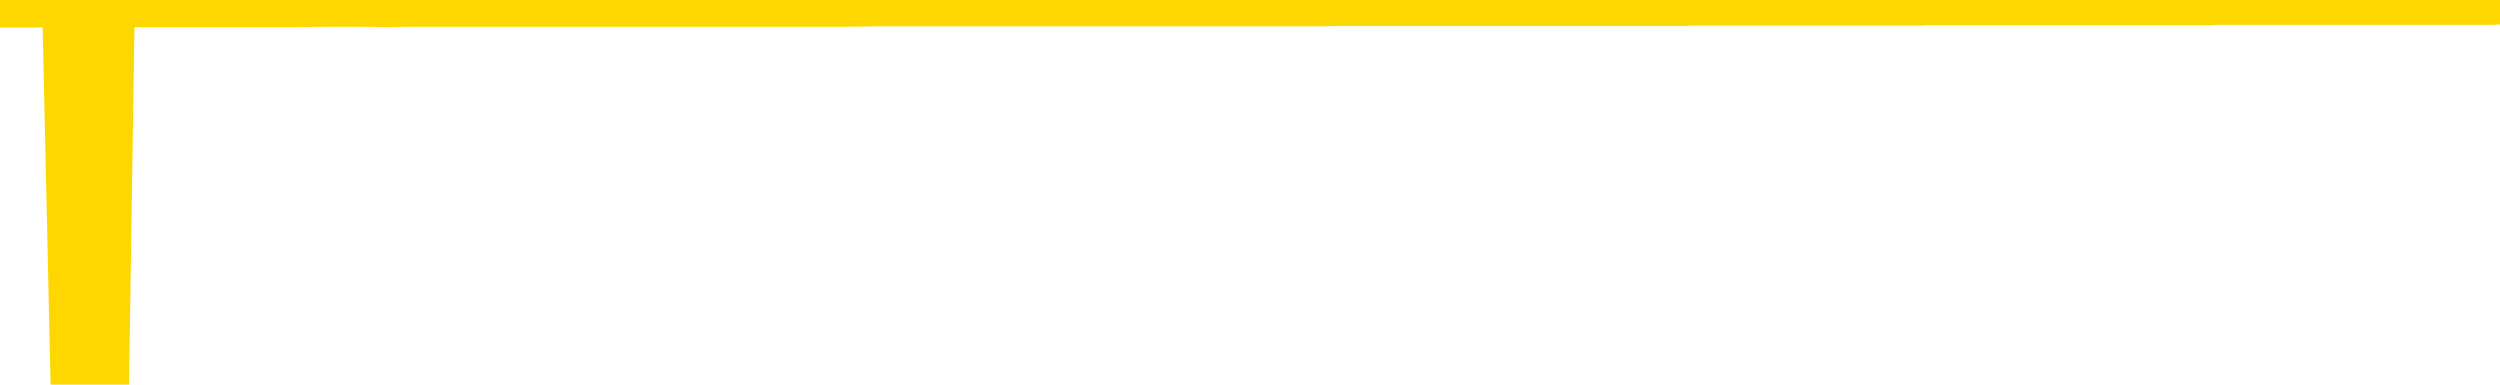 <svg xmlns="http://www.w3.org/2000/svg" version="1.1" viewBox="0 0 6500 1000">
	<path fill="none" stroke="gold" stroke-width="125" stroke-linecap="round" stroke-linejoin="round" d="M0 3931  L-1323696 3931 L-1323511 3931 L-1323021 3931 L-1322728 3930 L-1322416 3930 L-1322182 3930 L-1322129 3930 L-1322069 3930 L-1321916 3930 L-1321876 3930 L-1321743 3930 L-1321451 3930 L-1320910 3930 L-1320300 3930 L-1320252 3930 L-1319612 3930 L-1319578 3930 L-1319053 3930 L-1318920 3930 L-1318530 3930 L-1318202 3930 L-1318085 3930 L-1317873 3930 L-1317156 3930 L-1316586 3930 L-1316479 3930 L-1316305 3930 L-1316083 3930 L-1315682 3930 L-1315656 3930 L-1314728 3930 L-1314641 3930 L-1314558 3930 L-1314488 3930 L-1314191 3930 L-1314039 3930 L-1312149 3930 L-1312048 3930 L-1311786 3930 L-1311492 3930 L-1311351 3930 L-1311102 3930 L-1311066 3930 L-1310908 3930 L-1310444 3930 L-1310191 3930 L-1309979 3930 L-1309728 3930 L-1309379 3930 L-1308452 3930 L-1308358 3930 L-1307947 3930 L-1306776 3929 L-1305587 3929 L-1305495 3929 L-1305468 3929 L-1305201 3929 L-1304903 3929 L-1304774 3929 L-1304736 3929 L-1303922 3929 L-1303538 3929 L-1302477 3929 L-1302416 3929 L-1302151 3930 L-1301680 3930 L-1301487 3930 L-1301224 3931 L-1300887 3931 L-1300751 3931 L-1300296 3931 L-1299552 3931 L-1299535 3931 L-1299370 3931 L-1299301 3931 L-1298785 3931 L-1297757 3931 L-1297560 3930 L-1297072 3930 L-1296710 3930 L-1296301 3930 L-1295916 3930 L-1294212 3930 L-1294114 3930 L-1294042 3930 L-1293981 3930 L-1293797 3930 L-1293460 3930 L-1292820 3930 L-1292743 3930 L-1292681 3930 L-1292495 3930 L-1292415 3930 L-1292238 3930 L-1292219 3930 L-1291989 3930 L-1291601 3930 L-1290712 3930 L-1290673 3930 L-1290585 3930 L-1290557 3930 L-1289549 3930 L-1289399 3930 L-1289375 3930 L-1289242 3930 L-1289203 3930 L-1287944 3930 L-1287887 3930 L-1287347 3930 L-1287294 3930 L-1287248 3930 L-1286852 3930 L-1286713 3930 L-1286513 3930 L-1286366 3930 L-1286202 3930 L-1285925 3930 L-1285566 3930 L-1285014 3930 L-1284369 3930 L-1284110 3930 L-1283956 3930 L-1283556 3930 L-1283515 3930 L-1283395 3930 L-1283333 3930 L-1283319 3930 L-1283225 3930 L-1282932 3930 L-1282781 3930 L-1282450 3930 L-1282373 3930 L-1282297 3930 L-1282070 3930 L-1282004 3930 L-1281776 3930 L-1281723 3930 L-1281559 3930 L-1280553 3930 L-1280370 3930 L-1279819 3930 L-1279426 3930 L-1279028 3930 L-1278178 3929 L-1278100 3929 L-1277521 3929 L-1277079 3929 L-1276838 3929 L-1276681 3929 L-1276280 3929 L-1276260 3929 L-1275815 3929 L-1275409 3929 L-1275274 3929 L-1275098 3929 L-1274962 3929 L-1274712 3929 L-1273712 3929 L-1273630 3929 L-1273494 3929 L-1273456 3929 L-1272566 3929 L-1272350 3929 L-1271907 3929 L-1271789 3929 L-1271733 3929 L-1271056 3929 L-1270956 3929 L-1270927 3929 L-1269586 3929 L-1269180 3929 L-1269140 3929 L-1268212 3929 L-1268114 3929 L-1267981 3929 L-1267577 3929 L-1267550 3929 L-1267457 3929 L-1267241 3929 L-1266830 3929 L-1265676 3929 L-1265385 3929 L-1265356 3929 L-1264748 3929 L-1264498 3929 L-1264478 3929 L-1263549 3929 L-1263497 3929 L-1263375 3929 L-1263358 3929 L-1263202 3929 L-1263026 3928 L-1262890 3928 L-1262833 3928 L-1262725 3928 L-1262640 3928 L-1262407 3928 L-1262332 3928 L-1262023 3928 L-1261906 3928 L-1261736 3928 L-1261645 3928 L-1261542 3928 L-1261519 3928 L-1261442 3928 L-1261344 3928 L-1260977 3928 L-1260872 3928 L-1260369 3928 L-1259917 3928 L-1259879 3928 L-1259855 3928 L-1259814 3928 L-1259685 3928 L-1259584 3928 L-1259143 3928 L-1258861 3928 L-1258268 3928 L-1258138 3928 L-1257864 3928 L-1257711 3928 L-1257558 3928 L-1257473 3928 L-1257395 3928 L-1257209 3928 L-1257158 3928 L-1257131 3928 L-1257051 3928 L-1257028 3928 L-1256745 3928 L-1256141 3928 L-1255145 3928 L-1254847 3928 L-1254114 3928 L-1253869 3928 L-1253779 3928 L-1253202 3928 L-1252503 3928 L-1251751 3928 L-1251433 3928 L-1251050 3928 L-1250973 3928 L-1250338 3928 L-1250153 3927 L-1250065 3927 L-1249936 3927 L-1249623 3927 L-1249573 3927 L-1249431 3927 L-1249410 3927 L-1248442 3927 L-1247897 3927 L-1247418 3927 L-1247357 3927 L-1247034 3927 L-1247012 3927 L-1246950 3927 L-1246740 3927 L-1246663 3927 L-1246608 3927 L-1246586 3927 L-1246546 3927 L-1246531 3927 L-1245773 3927 L-1245757 3927 L-1244958 3927 L-1244805 3927 L-1243900 3927 L-1243394 3927 L-1243164 3927 L-1243123 3927 L-1243008 3927 L-1242831 3927 L-1242077 3927 L-1241942 3927 L-1241778 3927 L-1241460 3927 L-1241284 3927 L-1240262 3927 L-1240238 3927 L-1239987 3927 L-1239774 3927 L-1239140 3927 L-1238902 3927 L-1238870 3927 L-1238692 3927 L-1238611 3927 L-1238522 3927 L-1238457 3927 L-1238017 3927 L-1237994 3927 L-1237453 3927 L-1237197 3927 L-1236702 3927 L-1235825 3927 L-1235788 3927 L-1235735 3927 L-1235694 3926 L-1235577 3926 L-1235301 3926 L-1235093 3926 L-1234896 3926 L-1234873 3926 L-1234823 3926 L-1234783 3926 L-1234706 3926 L-1234108 3926 L-1234048 3926 L-1233945 3926 L-1233790 3926 L-1233158 3926 L-1232478 3926 L-1232175 3926 L-1231828 3926 L-1231630 3926 L-1231582 3926 L-1231262 3926 L-1230634 3926 L-1230488 3926 L-1230451 3926 L-1230393 3926 L-1230317 3926 L-1230075 3926 L-1229987 3926 L-1229893 3926 L-1229599 3926 L-1229465 3926 L-1229405 3926 L-1229368 3926 L-1229096 3926 L-1228090 3926 L-1227914 3926 L-1227863 3926 L-1227571 3926 L-1227378 3926 L-1227045 3926 L-1226539 3926 L-1225977 3926 L-1225962 3926 L-1225945 3926 L-1225845 3926 L-1225730 3926 L-1225691 3925 L-1225653 3925 L-1225588 3925 L-1225560 3925 L-1225421 3925 L-1225128 3925 L-1225078 3925 L-1224973 3925 L-1224708 3925 L-1224243 3925 L-1224099 3925 L-1224044 3925 L-1223987 3925 L-1223796 3925 L-1223431 3925 L-1223216 3925 L-1223022 3925 L-1222964 3925 L-1222905 3925 L-1222751 3925 L-1222481 3925 L-1222052 3925 L-1222036 3925 L-1221959 3925 L-1221895 3925 L-1221765 3925 L-1221742 3925 L-1221458 3925 L-1221410 3925 L-1221355 3925 L-1220893 3925 L-1220854 3925 L-1220814 3925 L-1220623 3925 L-1220143 3925 L-1219656 3925 L-1219639 3925 L-1219601 3925 L-1219345 3925 L-1219268 3925 L-1219038 3925 L-1219022 3925 L-1218727 3925 L-1218285 3925 L-1217838 3925 L-1217333 3925 L-1217180 3925 L-1216893 3925 L-1216853 3925 L-1216522 3925 L-1216300 3925 L-1215783 3925 L-1215707 3925 L-1215459 3925 L-1215265 3925 L-1215205 3925 L-1214428 3925 L-1214354 3925 L-1214124 3925 L-1214107 3925 L-1214045 3924 L-1213850 3924 L-1213386 3924 L-1213362 3924 L-1213233 3924 L-1211932 3924 L-1211915 3924 L-1211838 3924 L-1211744 3924 L-1211527 3924 L-1211375 3924 L-1211197 3924 L-1211143 3924 L-1210856 3924 L-1210816 3924 L-1210446 3924 L-1210006 3924 L-1209823 3924 L-1209502 3924 L-1209207 3924 L-1208761 3924 L-1208689 3924 L-1208227 3924 L-1207789 3924 L-1207607 3924 L-1206153 3924 L-1206021 3924 L-1205564 3924 L-1205338 3924 L-1204951 3924 L-1204435 3924 L-1203481 3924 L-1202686 3924 L-1202012 3924 L-1201586 3924 L-1201275 3924 L-1201045 3924 L-1200362 3924 L-1200349 3924 L-1200139 3924 L-1200117 3924 L-1199943 3924 L-1198993 3924 L-1198725 3924 L-1197909 3924 L-1197599 3924 L-1197561 3924 L-1197504 3924 L-1196887 3924 L-1196249 3924 L-1194623 3923 L-1193949 3923 L-1193307 3923 L-1193230 3923 L-1193173 3923 L-1193138 3923 L-1193109 3923 L-1192997 3923 L-1192980 3923 L-1192957 3923 L-1192803 3923 L-1192750 3923 L-1192672 3923 L-1192553 3923 L-1192455 3923 L-1192338 3923 L-1192068 3923 L-1191798 3923 L-1191781 3923 L-1191581 3923 L-1191434 3923 L-1191207 3923 L-1191073 3923 L-1190765 3923 L-1190705 3923 L-1190351 3923 L-1190003 3923 L-1189902 3923 L-1189838 3923 L-1189778 3923 L-1189393 3923 L-1189012 3923 L-1188908 3923 L-1188648 3923 L-1188377 3923 L-1188218 3923 L-1188185 3923 L-1188123 3923 L-1187982 3923 L-1187798 3923 L-1187753 3923 L-1187465 3923 L-1187449 3923 L-1187216 3923 L-1187155 3923 L-1187117 3923 L-1186537 3923 L-1186403 3923 L-1186380 3923 L-1186362 3922 L-1186344 3922 L-1186328 3922 L-1186304 3922 L-1186288 3922 L-1186266 3922 L-1186250 3922 L-1186227 3922 L-1186210 3922 L-1186188 3921 L-1186171 3921 L-1186122 3921 L-1186050 3921 L-1186016 3921 L-1185992 3921 L-1185956 3921 L-1185915 3921 L-1185878 3921 L-1185862 3921 L-1185838 3921 L-1185801 3921 L-1185784 3921 L-1185761 3921 L-1185743 3921 L-1185724 3921 L-1185708 3921 L-1185679 3921 L-1185653 3921 L-1185608 3920 L-1185591 3920 L-1185549 3920 L-1185501 3920 L-1185431 3920 L-1185415 3920 L-1185399 3920 L-1185337 3920 L-1185298 3920 L-1185259 3920 L-1185093 3920 L-1185028 3920 L-1185012 3920 L-1184967 3920 L-1184909 3920 L-1184696 3920 L-1184663 3920 L-1184621 3920 L-1184543 3920 L-1184005 3920 L-1183927 3920 L-1183823 3920 L-1183734 3920 L-1183558 3920 L-1183207 3920 L-1183051 3920 L-1182614 3920 L-1182457 3920 L-1182327 3920 L-1181623 3920 L-1181422 3920 L-1180462 3920 L-1179979 3920 L-1179880 3920 L-1179788 3920 L-1179543 3920 L-1179470 3920 L-1179027 3920 L-1178931 3920 L-1178916 3920 L-1178899 3920 L-1178875 3920 L-1178409 3920 L-1178192 3920 L-1178052 3920 L-1177758 3920 L-1177670 3920 L-1177628 3919 L-1177599 3919 L-1177426 3919 L-1177367 3919 L-1177291 3919 L-1177210 3919 L-1177141 3919 L-1176831 3919 L-1176746 3919 L-1176532 3919 L-1176497 3919 L-1175814 3919 L-1175715 3919 L-1175510 3919 L-1175464 3919 L-1175185 3919 L-1175123 3919 L-1175106 3919 L-1175028 3919 L-1174720 3919 L-1174695 3919 L-1174642 3919 L-1174619 3919 L-1174496 3919 L-1174361 3919 L-1174116 3919 L-1173991 3919 L-1173344 3919 L-1173328 3919 L-1173303 3919 L-1173123 3919 L-1173047 3919 L-1172955 3919 L-1172527 3919 L-1172111 3919 L-1171718 3919 L-1171640 3919 L-1171621 3919 L-1171257 3919 L-1171021 3919 L-1170793 3919 L-1170480 3919 L-1170402 3919 L-1170321 3919 L-1170143 3919 L-1170127 3919 L-1169862 3919 L-1169782 3919 L-1169552 3919 L-1169326 3919 L-1169010 3919 L-1168835 3919 L-1168474 3919 L-1168082 3918 L-1168013 3918 L-1167949 3918 L-1167808 3918 L-1167757 3918 L-1167655 3918 L-1167153 3918 L-1166956 3918 L-1166709 3918 L-1166524 3918 L-1166224 3918 L-1166148 3918 L-1165982 3918 L-1165098 3918 L-1165069 3918 L-1164946 3918 L-1164367 3918 L-1164289 3918 L-1163576 3918 L-1163264 3918 L-1163051 3918 L-1163034 3918 L-1162648 3918 L-1162123 3918 L-1161676 3918 L-1161347 3918 L-1161194 3918 L-1160868 3918 L-1160690 3918 L-1160608 3918 L-1160402 3918 L-1160227 3918 L-1159298 3918 L-1158408 3918 L-1158369 3918 L-1158141 3918 L-1157762 3918 L-1156975 3918 L-1156740 3918 L-1156664 3918 L-1156307 3918 L-1155735 3918 L-1155468 3918 L-1155082 3918 L-1154978 3918 L-1154808 3918 L-1154190 3918 L-1153978 3918 L-1153670 3918 L-1153617 3918 L-1153490 3918 L-1153437 3918 L-1153317 3918 L-1152981 3918 L-1152022 3918 L-1151891 3918 L-1151689 3918 L-1151058 3918 L-1150746 3917 L-1150333 3917 L-1150305 3917 L-1150160 3917 L-1149740 3917 L-1148407 3917 L-1148360 3917 L-1148232 3917 L-1148215 3917 L-1147637 3917 L-1147431 3917 L-1147402 3917 L-1147361 3917 L-1147303 3917 L-1147266 3917 L-1147187 3917 L-1147045 3917 L-1146590 3917 L-1146472 3917 L-1146187 3917 L-1145814 3917 L-1145718 3917 L-1145391 3917 L-1145037 3917 L-1144867 3917 L-1144819 3917 L-1144710 3917 L-1144621 3917 L-1144593 3917 L-1144517 3917 L-1144214 3917 L-1144180 3917 L-1144108 3917 L-1143740 3917 L-1143405 3917 L-1143324 3917 L-1143104 3917 L-1142933 3917 L-1142905 3917 L-1142408 3917 L-1141859 3917 L-1140978 3917 L-1140880 3917 L-1140803 3917 L-1140528 3917 L-1140281 3917 L-1140207 3917 L-1140145 3917 L-1140027 3917 L-1139984 3917 L-1139874 3916 L-1139797 3916 L-1139097 3916 L-1138851 3916 L-1138811 3916 L-1138655 3916 L-1138056 3916 L-1137829 3916 L-1137737 3916 L-1137262 3916 L-1136664 3916 L-1136145 3916 L-1136124 3916 L-1135978 3916 L-1135658 3916 L-1135116 3916 L-1134884 3916 L-1134714 3916 L-1134227 3916 L-1134000 3916 L-1133915 3916 L-1133569 3916 L-1133243 3916 L-1132720 3916 L-1132392 3916 L-1131792 3916 L-1131594 3916 L-1131542 3916 L-1131502 3916 L-1131221 3916 L-1130536 3916 L-1130226 3916 L-1130201 3916 L-1130010 3916 L-1129787 3916 L-1129701 3916 L-1129037 3916 L-1129013 3916 L-1128791 3916 L-1128461 3916 L-1128109 3916 L-1127904 3916 L-1127672 3916 L-1127414 3916 L-1127224 3916 L-1127177 3916 L-1126950 3916 L-1126915 3916 L-1126759 3916 L-1126545 3916 L-1126371 3916 L-1126280 3916 L-1126003 3916 L-1125759 3916 L-1125444 3916 L-1125018 3916 L-1124980 3916 L-1124497 3916 L-1124264 3916 L-1124052 3915 L-1123826 3915 L-1123276 3915 L-1123029 3915 L-1122195 3915 L-1122139 3915 L-1122117 3915 L-1121959 3915 L-1121498 3915 L-1121457 3915 L-1121117 3915 L-1120984 3915 L-1120761 3915 L-1120189 3915 L-1119717 3915 L-1119522 3915 L-1119330 3915 L-1119140 3915 L-1119038 3915 L-1118670 3915 L-1118624 3915 L-1118542 3915 L-1117249 3915 L-1117201 3915 L-1116932 3915 L-1116787 3915 L-1116236 3915 L-1116119 3915 L-1116038 3915 L-1115678 3915 L-1115455 3915 L-1115173 3915 L-1114844 3915 L-1114336 3915 L-1114224 3915 L-1114145 3915 L-1113981 3915 L-1113686 3915 L-1113218 3915 L-1113021 3915 L-1112971 3915 L-1112321 3915 L-1112199 3915 L-1111745 3915 L-1111709 3915 L-1111241 3915 L-1111130 3915 L-1111114 3915 L-1110898 3915 L-1110717 3915 L-1110185 3915 L-1109155 3915 L-1108956 3915 L-1108498 3915 L-1107549 3915 L-1107451 3915 L-1107097 3915 L-1107036 3915 L-1107022 3915 L-1106986 3915 L-1106617 3915 L-1106497 3915 L-1106255 3915 L-1106091 3915 L-1105904 3915 L-1105783 3915 L-1104712 3914 L-1103854 3914 L-1103642 3914 L-1103545 3914 L-1103371 3914 L-1103037 3914 L-1102966 3914 L-1102908 3914 L-1102732 3914 L-1102344 3914 L-1102108 3914 L-1101997 3914 L-1101880 3914 L-1100899 3914 L-1100874 3914 L-1100279 3914 L-1100247 3914 L-1100098 3914 L-1099814 3914 L-1098902 3914 L-1097956 3914 L-1097803 3914 L-1097701 3914 L-1097569 3914 L-1097426 3914 L-1097400 3914 L-1097285 3914 L-1097067 3914 L-1096385 3914 L-1096256 3914 L-1095953 3914 L-1095713 3914 L-1095380 3914 L-1094742 3914 L-1094399 3914 L-1094337 3914 L-1094182 3914 L-1093260 3914 L-1092790 3914 L-1092746 3914 L-1092733 3914 L-1092692 3914 L-1092670 3914 L-1092643 3914 L-1092499 3914 L-1092077 3914 L-1091741 3914 L-1091550 3914 L-1091122 3914 L-1090934 3914 L-1090545 3914 L-1090011 3914 L-1089638 3914 L-1089616 3914 L-1089366 3914 L-1089248 3914 L-1089172 3914 L-1089037 3914 L-1088997 3914 L-1088917 3914 L-1088523 3914 L-1088027 3914 L-1087915 3913 L-1087742 3913 L-1087434 3913 L-1086986 3913 L-1086663 3913 L-1086521 3913 L-1086094 3913 L-1085940 3913 L-1085885 3913 L-1085071 3913 L-1085052 3913 L-1084680 3913 L-1084623 3913 L-1083494 3913 L-1083426 3913 L-1082868 3913 L-1082673 3913 L-1082537 3913 L-1082303 3913 L-1081956 3913 L-1081922 3913 L-1081886 3913 L-1081818 3913 L-1081469 3913 L-1081297 3913 L-1080812 3913 L-1080796 3913 L-1080471 3913 L-1080313 3913 L-1079172 3913 L-1079148 3913 L-1078956 3913 L-1078762 3913 L-1078512 3913 L-1078495 3913 L-1077475 3913 L-1077177 3913 L-1077102 3913 L-1076966 3913 L-1076790 3913 L-1076213 3913 L-1075998 3913 L-1075934 3913 L-1075803 3913 L-1075766 3913 L-1075243 3913 L-1075105 3920 L-1075091 3920 L-1075068 3920 L-1075047 3920 L-1074820 3912 L-1074044 3912 L-1074003 3912 L-1073635 3912 L-1073557 3912 L-1073505 3912 L-1072832 3912 L-1072089 3912 L-1071664 3912 L-1071217 3912 L-1070155 3912 L-1069843 3912 L-1069433 3912 L-1069361 3912 L-1068837 3912 L-1068742 3912 L-1068725 3912 L-1068280 3912 L-1068094 3912 L-1067314 3912 L-1066642 3912 L-1066230 3912 L-1065998 3912 L-1065857 3912 L-1065776 3912 L-1065755 3912 L-1065679 3912 L-1065551 3912 L-1065234 3912 L-1065010 3912 L-1064685 3912 L-1064623 3912 L-1064253 3912 L-1064220 3912 L-1064011 3912 L-1063343 3912 L-1063266 3912 L-1063108 3912 L-1062997 3912 L-1062671 3912 L-1062516 3912 L-1062175 3912 L-1062118 3912 L-1061780 3912 L-1061576 3912 L-1061523 3912 L-1060147 3912 L-1060017 3912 L-1059584 3912 L-1059263 3912 L-1058436 3912 L-1058312 3912 L-1057581 3912 L-1057426 3912 L-1057385 3912 L-1057331 3912 L-1057308 3912 L-1057194 3912 L-1056898 3912 L-1056608 3912 L-1056553 3912 L-1056433 3912 L-1056402 3911 L-1056303 3911 L-1055859 3911 L-1055707 3911 L-1054872 3911 L-1054330 3911 L-1053995 3911 L-1053980 3911 L-1053904 3911 L-1053788 3911 L-1053593 3911 L-1053329 3911 L-1052494 3911 L-1052398 3911 L-1051876 3911 L-1051835 3911 L-1051735 3911 L-1050907 3911 L-1050772 3911 L-1050433 3911 L-1049879 3911 L-1049500 3911 L-1049337 3911 L-1049027 3911 L-1048214 3911 L-1047908 3911 L-1047640 3911 L-1047318 3911 L-1046997 3911 L-1046722 3911 L-1045893 3911 L-1045798 3911 L-1045706 3911 L-1045601 3911 L-1045214 3911 L-1044734 3911 L-1044718 3911 L-1044599 3911 L-1044231 3911 L-1044136 3911 L-1043302 3911 L-1043225 3911 L-1042926 3911 L-1042835 3911 L-1042428 3911 L-1042318 3911 L-1041618 3911 L-1041145 3911 L-1041085 3911 L-1040866 3911 L-1040593 3911 L-1040480 3911 L-1039452 3911 L-1039066 3910 L-1039046 3910 L-1038713 3910 L-1038468 3910 L-1038035 3910 L-1037925 3910 L-1037807 3910 L-1037356 3910 L-1036765 3910 L-1036429 3910 L-1034536 3910 L-1034422 3910 L-1034210 3910 L-1032892 3910 L-1032785 3906 L-1032720 3902 L-1032683 3899 L-1032621 3899 L-1032122 3903 L-1031447 3906 L-1031425 3910 L-1031155 3910 L-1030186 3910 L-1029497 3910 L-1029335 3910 L-1028794 3910 L-1028705 3910 L-1027685 3910 L-1026738 3910 L-1026372 3910 L-1026269 3910 L-1025681 3910 L-1025622 3910 L-1025521 3910 L-1025081 3910 L-1024973 3910 L-1024532 3910 L-1023532 3910 L-1023275 3910 L-1023173 3910 L-1023042 3910 L-1022676 3910 L-1022095 3910 L-1022064 3910 L-1021748 3910 L-1019766 3910 L-1019650 3910 L-1019582 3910 L-1019223 3910 L-1017605 3910 L-1017427 3910 L-1017283 3910 L-1016461 3910 L-1016408 3910 L-1016353 3910 L-1015919 3910 L-1014939 3910 L-1014865 3910 L-1013780 3910 L-1013567 3910 L-1012851 3910 L-1012462 3910 L-1012244 3909 L-1011924 3909 L-1011430 3909 L-1011303 3909 L-1011074 3909 L-1010841 3909 L-1010782 3909 L-1010493 3909 L-1010221 3909 L-1009191 3909 L-1007526 3909 L-1007106 3909 L-1006969 3909 L-1006813 3909 L-1006508 3909 L-1006280 3909 L-1006121 3909 L-1005962 3909 L-1005793 3909 L-1005745 3909 L-1005692 3909 L-1005670 3909 L-1005284 3909 L-1005035 3909 L-1004764 3909 L-1004603 3909 L-1004514 3909 L-1002855 3909 L-1002690 3909 L-1002310 3909 L-1001850 3909 L-1001240 3909 L-1000147 3909 L-999716 3909 L-999685 3909 L-999622 3909 L-999605 3909 L-997901 3909 L-997859 3909 L-997393 3909 L-997206 3909 L-997174 3909 L-996578 3909 L-996529 3909 L-996206 3909 L-996155 3909 L-995945 3909 L-995927 3909 L-995661 3909 L-995608 3909 L-995139 3909 L-994628 3909 L-994550 3909 L-994256 3909 L-994239 3908 L-994200 3908 L-994129 3908 L-993972 3908 L-993026 3908 L-992970 3908 L-992449 3908 L-992256 3908 L-992155 3908 L-991930 3908 L-991420 3908 L-991032 3909 L-990962 3909 L-990614 3909 L-990257 3909 L-989128 3908 L-989076 3908 L-988850 3908 L-988817 3908 L-988692 3908 L-988593 3908 L-988328 3908 L-987588 3908 L-987009 3908 L-986716 3908 L-986010 3908 L-985831 3908 L-985808 3908 L-985172 3908 L-984861 3908 L-984464 3908 L-984435 3908 L-984414 3908 L-984260 3908 L-983575 3908 L-983558 3908 L-983219 3908 L-982946 3908 L-982909 3908 L-982853 3908 L-982831 3908 L-982759 3908 L-982427 3908 L-982321 3908 L-982292 3908 L-982094 3908 L-981941 3908 L-981073 3908 L-980510 3908 L-980494 3908 L-980393 3908 L-980291 3908 L-980144 3908 L-980066 3908 L-980028 3908 L-979973 3908 L-979899 3908 L-979755 3908 L-979273 3908 L-978868 3908 L-978002 3908 L-977982 3908 L-977724 3908 L-977648 3908 L-977619 3908 L-977608 3908 L-977591 3908 L-977298 3908 L-977259 3908 L-977187 3908 L-977113 3908 L-976908 3908 L-976748 3908 L-976447 3908 L-976369 3907 L-976352 3907 L-976136 3907 L-975905 3907 L-975795 3907 L-975425 3907 L-975267 3907 L-975035 3907 L-974867 3907 L-974722 3907 L-974590 3907 L-973314 3907 L-972910 3907 L-972850 3907 L-972733 3907 L-972308 3907 L-972292 3907 L-972230 3907 L-971957 3907 L-971845 3907 L-971562 3907 L-971285 3907 L-970860 3907 L-970838 3907 L-970759 3907 L-970634 3907 L-970047 3907 L-969656 3907 L-969321 3907 L-968731 3907 L-968629 3907 L-968459 3907 L-968322 3907 L-967495 3907 L-966309 3907 L-966273 3907 L-966218 3907 L-965997 3907 L-965792 3907 L-965638 3907 L-965381 3907 L-965305 3907 L-964762 3907 L-964725 3907 L-964477 3907 L-964089 3907 L-963263 3907 L-962905 3907 L-962595 3907 L-962337 3907 L-962113 3907 L-961707 3907 L-961590 3907 L-961407 3907 L-961354 3907 L-961165 3907 L-960995 3907 L-960966 3907 L-960685 3907 L-960375 3906 L-960237 3906 L-959927 3906 L-959733 3906 L-959718 3906 L-958999 3906 L-958865 3906 L-958567 3906 L-958477 3906 L-957876 3906 L-957838 3906 L-957760 3906 L-957139 3906 L-956988 3906 L-956947 3906 L-956636 3906 L-956445 3906 L-956252 3906 L-956196 3906 L-955887 3906 L-955835 3906 L-955780 3906 L-955755 3906 L-955630 3906 L-954819 3906 L-954743 3906 L-954202 3906 L-953933 3906 L-953274 3906 L-952366 3906 L-952125 3906 L-951593 3906 L-951376 3906 L-950268 3906 L-950218 3906 L-949442 3906 L-948895 3906 L-948783 3906 L-948631 3906 L-948575 3906 L-948410 3906 L-948033 3906 L-947585 3906 L-947530 3906 L-947376 3906 L-946696 3906 L-946476 3906 L-945958 3906 L-945109 3906 L-945093 3906 L-943302 3906 L-942748 3906 L-942631 3906 L-941625 3906 L-941588 3906 L-941355 3906 L-941263 3906 L-941223 3906 L-940891 3906 L-940539 3906 L-940274 3906 L-939987 3906 L-939676 3906 L-939422 3905 L-939329 3905 L-938838 3905 L-938631 3905 L-938066 3905 L-937951 3905 L-937600 3905 L-937549 3905 L-937508 3905 L-936905 3905 L-936171 3905 L-935590 3905 L-935354 3905 L-934814 3905 L-934662 3905 L-934160 3905 L-933950 3905 L-933927 3905 L-933868 3905 L-932906 3905 L-932728 3905 L-932286 3905 L-932262 3905 L-932107 3905 L-932025 3905 L-931875 3905 L-931228 3905 L-931178 3905 L-930058 3905 L-929074 3905 L-929013 3905 L-928292 3905 L-927427 3905 L-927048 3905 L-926830 3905 L-926070 3905 L-926018 3905 L-925709 3905 L-924858 3905 L-924664 3905 L-924488 3905 L-924263 3905 L-924137 3905 L-923945 3905 L-923712 3905 L-923542 3905 L-923256 3905 L-922977 3905 L-922894 3905 L-922723 3905 L-922707 3905 L-922552 3905 L-922513 3905 L-921738 3905 L-921661 3905 L-921429 3905 L-921002 3905 L-920657 3905 L-920074 3905 L-919805 3905 L-919546 3905 L-919417 3905 L-919400 3904 L-919286 3904 L-919263 3904 L-919029 3904 L-918993 3904 L-917676 3904 L-917621 3904 L-916942 3904 L-916369 3904 L-916244 3904 L-916091 3904 L-916014 3904 L-915702 3904 L-915429 3904 L-915340 3904 L-915238 3904 L-914310 3904 L-914234 3904 L-913870 3904 L-913845 3904 L-913809 3904 L-913033 3904 L-912941 3904 L-912801 3904 L-912400 3904 L-912138 3904 L-911895 3904 L-911680 3904 L-911600 3904 L-911524 3904 L-911447 3904 L-911260 3904 L-911194 3904 L-910944 3904 L-910889 3904 L-910752 3904 L-910672 3904 L-910559 3904 L-910335 3904 L-910171 3904 L-910130 3904 L-909961 3904 L-909590 3904 L-909575 3904 L-909459 3904 L-908738 3904 L-908702 3904 L-908569 3904 L-908221 3904 L-907810 3904 L-907774 3904 L-907696 3904 L-907657 3904 L-907293 3904 L-907088 3904 L-907073 3904 L-906728 3904 L-906380 3904 L-906054 3904 L-905952 3904 L-905799 3904 L-905605 3904 L-905373 3904 L-905281 3904 L-905125 3904 L-905048 3904 L-905007 3904 L-904894 3904 L-904870 3904 L-904620 3904 L-904481 3904 L-903903 3904 L-903075 3904 L-902587 3904 L-902466 3904 L-902427 3903 L-902414 3903 L-902262 3903 L-902161 3903 L-901928 3903 L-901538 3903 L-901234 3903 L-901218 3903 L-901047 3903 L-900809 3903 L-900212 3903 L-899608 3903 L-899569 3903 L-899528 3903 L-899375 3903 L-899322 3903 L-899260 3903 L-899191 3903 L-899137 3903 L-899112 3903 L-899065 3903 L-898970 3903 L-898833 3903 L-898680 3903 L-898548 3903 L-898507 3903 L-898471 3903 L-898409 3903 L-898136 3903 L-897822 3903 L-897781 3903 L-897696 3903 L-897518 3903 L-897281 3903 L-896923 3903 L-896893 3903 L-896324 3903 L-896201 3903 L-895965 3903 L-895943 3903 L-895661 3903 L-895376 3903 L-895120 3903 L-894548 3903 L-894252 3903 L-894176 3903 L-893477 3903 L-893399 3903 L-893364 3903 L-893338 3903 L-893286 3903 L-893092 3903 L-892952 3903 L-892916 3902 L-892876 3902 L-892280 3902 L-892048 3902 L-891765 3903 L-891710 3903 L-891636 3903 L-891558 3903 L-891322 3903 L-891078 3903 L-890943 3903 L-890836 3903 L-890756 3903 L-890369 3903 L-890242 3903 L-890090 3903 L-890052 3903 L-889906 3903 L-889684 3903 L-889511 3903 L-889442 3903 L-888620 3903 L-888604 3903 L-888309 3903 L-887522 3903 L-887212 3903 L-887066 3903 L-886838 3903 L-886637 3902 L-885700 3902 L-885663 3902 L-885640 3902 L-885600 3902 L-885331 3902 L-884734 3902 L-884671 3902 L-884635 3902 L-884618 3902 L-883923 3902 L-883722 3902 L-883690 3902 L-883357 3902 L-883249 3902 L-882624 3902 L-882120 3902 L-882083 3902 L-881641 3902 L-881544 3902 L-881386 3902 L-881072 3902 L-881060 3902 L-880620 3902 L-880138 3902 L-880009 3902 L-879689 3902 L-879621 3902 L-879316 3902 L-879140 3902 L-878947 3902 L-878704 3902 L-878506 3902 L-878481 3902 L-877903 3902 L-877833 3902 L-877423 3902 L-877369 3902 L-877323 3902 L-876959 3902 L-876812 3902 L-876607 3902 L-876511 3902 L-876356 3902 L-876294 3902 L-876146 3902 L-876046 3902 L-875489 3902 L-875467 3902 L-875295 3902 L-874753 3902 L-874692 3902 L-874638 3902 L-874609 3902 L-874538 3902 L-874522 3902 L-874458 3902 L-874422 3902 L-874267 3902 L-873941 3902 L-873375 3902 L-873361 3902 L-873299 3902 L-873197 3902 L-873151 3902 L-872908 3902 L-872486 3902 L-872332 3902 L-870590 3902 L-870048 3902 L-869105 3901 L-868696 3901 L-868154 3901 L-867958 3901 L-867789 3901 L-867494 3901 L-867379 3901 L-867364 3901 L-867209 3901 L-867069 3901 L-866993 3901 L-866861 3901 L-866513 3901 L-866142 3901 L-865544 3901 L-865368 3901 L-865212 3901 L-864943 3901 L-864792 3901 L-864501 3901 L-864477 3901 L-864394 3901 L-864166 3901 L-863467 3901 L-863340 3901 L-862909 3901 L-862815 3901 L-861610 3901 L-861561 3901 L-861267 3901 L-860864 3901 L-860588 3901 L-860569 3901 L-860451 3901 L-860375 3901 L-860193 3901 L-859713 3901 L-859262 3901 L-858852 3901 L-858821 3901 L-858403 3901 L-858289 3901 L-858171 3901 L-858156 3901 L-857961 3901 L-857940 3901 L-857708 3901 L-857264 3901 L-856945 3901 L-856480 3901 L-856315 3901 L-856160 3901 L-856004 3901 L-855551 3901 L-855232 3901 L-855177 3901 L-854806 3901 L-854768 3901 L-854441 3901 L-854325 3901 L-854226 3901 L-853900 3901 L-853513 3901 L-853252 3901 L-852894 3901 L-852637 3901 L-850467 3901 L-850418 3901 L-850395 3901 L-849984 3901 L-849922 3901 L-849852 3901 L-849621 3901 L-849310 3901 L-849007 3901 L-848963 3901 L-848655 3901 L-848522 3901 L-848305 3901 L-847593 3901 L-847438 3901 L-847300 3901 L-847151 3901 L-847130 3901 L-846936 3901 L-846910 3901 L-846819 3901 L-846797 3901 L-846781 3901 L-846681 3901 L-845752 3901 L-845294 3901 L-844202 3900 L-843780 3900 L-843376 3900 L-843337 3900 L-843084 3900 L-842309 3900 L-842293 3900 L-842268 3900 L-842075 3900 L-841339 3900 L-841070 3900 L-841029 3900 L-840630 3900 L-840605 3900 L-839816 3900 L-839136 3900 L-837765 3900 L-837495 3900 L-837446 3900 L-836909 3900 L-836876 3900 L-836774 3900 L-836450 3900 L-836371 3900 L-836102 3900 L-835189 3900 L-835051 3900 L-834802 3900 L-834256 3900 L-833834 3900 L-833641 3900 L-833626 3900 L-833488 3900 L-833394 3900 L-833267 3900 L-833007 3900 L-832982 3900 L-832891 3900 L-832581 3900 L-832520 3900 L-832403 3900 L-832054 3900 L-831243 3900 L-831012 3900 L-830183 3900 L-829951 3900 L-829734 3900 L-829215 3900 L-828577 3900 L-828161 3900 L-827839 3900 L-827358 3900 L-826932 3900 L-826871 3900 L-826523 3900 L-826482 3900 L-826468 3900 L-826369 3899 L-826323 3899 L-825838 3899 L-825037 3899 L-824702 3899 L-823621 3899 L-823141 3899 L-823118 3899 L-822978 3899 L-822422 3899 L-821726 3899 L-821417 3899 L-821195 3899 L-821090 3899 L-820988 3899 L-820316 3899 L-820222 3899 L-820200 3899 L-820123 3899 L-819945 3899 L-819773 3899 L-819592 3899 L-819579 3899 L-819503 3899 L-819338 3899 L-818823 3899 L-818808 3899 L-818667 3899 L-818305 3899 L-818280 3899 L-818150 3899 L-818125 3899 L-817763 3899 L-817238 3899 L-817144 3899 L-816928 3899 L-816835 3899 L-816810 3899 L-816346 3899 L-816269 3899 L-815867 3899 L-815416 3899 L-814165 3899 L-814126 3899 L-813694 3899 L-813661 3899 L-812942 3899 L-812766 3899 L-812631 3899 L-812324 3899 L-812269 3899 L-812244 3899 L-812228 3899 L-812053 3899 L-811864 3899 L-811356 3899 L-810982 3898 L-810644 3898 L-810605 3898 L-809886 3898 L-809793 3898 L-809754 3898 L-809212 3898 L-809189 3898 L-808787 3898 L-808361 3898 L-808090 3898 L-807911 3898 L-807665 3898 L-807641 3898 L-807585 3898 L-806968 3898 L-806465 3898 L-806078 3898 L-805459 3898 L-805243 3898 L-805088 3898 L-803796 3898 L-803696 3898 L-803254 3898 L-802923 3898 L-802622 3898 L-802380 3898 L-801645 3898 L-801066 3898 L-800236 3898 L-800136 3898 L-799578 3898 L-799440 3898 L-797799 3898 L-797738 3898 L-797644 3898 L-796677 3898 L-796499 3898 L-796212 3898 L-795995 3898 L-795916 3898 L-795645 3898 L-795530 3897 L-795377 3897 L-795066 3897 L-794988 3897 L-794897 3897 L-794820 3897 L-794703 3897 L-794524 3897 L-794432 3897 L-794394 3897 L-793891 3897 L-793672 3897 L-793543 3897 L-793388 3897 L-793333 3897 L-793209 3897 L-792824 3897 L-792315 3897 L-792243 3897 L-791763 3897 L-791686 3897 L-791585 3897 L-791352 3897 L-790887 3897 L-790657 3897 L-790641 3897 L-790409 3897 L-790254 3897 L-790192 3897 L-789999 3897 L-789729 3897 L-788977 3897 L-788024 3897 L-787988 3897 L-787763 3897 L-787323 3897 L-787043 3897 L-786694 3897 L-785625 3897 L-784697 3897 L-784566 3897 L-784520 3897 L-784450 3897 L-784296 3897 L-784218 3897 L-784045 3897 L-783610 3897 L-783406 3897 L-783345 3897 L-782763 3897 L-782609 3897 L-782493 3897 L-782453 3897 L-782283 3897 L-782146 3897 L-781936 3897 L-781858 3897 L-781835 3897 L-781626 3897 L-781216 3897 L-781192 3897 L-780968 3897 L-780823 3897 L-780788 3897 L-780775 3897 L-780752 3897 L-780519 3897 L-780334 3896 L-780116 3896 L-780091 3896 L-779402 3896 L-779298 3896 L-779263 3896 L-779242 3896 L-779048 3896 L-778995 3896 L-778878 3896 L-778796 3896 L-778685 3896 L-778371 3896 L-777911 3896 L-777656 3896 L-777422 3896 L-777292 3896 L-776940 3896 L-776881 3896 L-776728 3896 L-776156 3896 L-776069 3896 L-775916 3896 L-775620 3896 L-775250 3896 L-774947 3896 L-774870 3896 L-774466 3896 L-774297 3896 L-774153 3896 L-773613 3896 L-773553 3896 L-773537 3896 L-773371 3896 L-773165 3896 L-773090 3896 L-772997 3896 L-772588 3896 L-772572 3896 L-772548 3896 L-772355 3896 L-772279 3896 L-772108 3896 L-772046 3896 L-772030 3896 L-771516 3896 L-771295 3896 L-770676 3896 L-770422 3896 L-770228 3896 L-770189 3896 L-770115 3896 L-770050 3896 L-769400 3896 L-769361 3896 L-769187 3896 L-769121 3896 L-768447 3896 L-768058 3896 L-767796 3896 L-767558 3896 L-767480 3896 L-767465 3896 L-767263 3896 L-766892 3896 L-766667 3896 L-766031 3896 L-766011 3896 L-765624 3896 L-765530 3896 L-765472 3896 L-765196 3896 L-764887 3896 L-764810 3896 L-763958 3896 L-763616 3896 L-763179 3896 L-762745 3896 L-762250 3896 L-762100 3896 L-761832 3896 L-760594 3896 L-760537 3896 L-758773 3896 L-758583 3896 L-757573 3896 L-757422 3896 L-757046 3896 L-756725 3896 L-756120 3896 L-756050 3897 L-755873 3897 L-755045 3896 L-754906 3896 L-754519 3896 L-754335 3896 L-754291 3896 L-754171 3896 L-753961 3896 L-753514 3896 L-753166 3896 L-753034 3896 L-752625 3896 L-752274 3896 L-751989 3896 L-751796 3896 L-751641 3896 L-751477 3896 L-751409 3896 L-751309 3896 L-751075 3896 L-750959 3896 L-750906 3896 L-750364 3896 L-749900 3896 L-748718 3896 L-748584 3896 L-748560 3896 L-748507 3896 L-747839 3896 L-746805 3896 L-746611 3896 L-746431 3896 L-746280 3896 L-746239 3896 L-746224 3896 L-746162 3896 L-745837 3896 L-744677 3896 L-744483 3896 L-744306 3896 L-743192 3896 L-742332 3896 L-742226 3896 L-741752 3896 L-741560 3896 L-739238 3896 L-739160 3896 L-739039 3896 L-739005 3896 L-738967 3896 L-738873 3896 L-738657 3896 L-738076 3896 L-737690 3896 L-736917 3896 L-736839 3896 L-736142 3896 L-735600 3896 L-735559 3896 L-735429 3896 L-734965 3896 L-734927 3896 L-734792 3896 L-734424 3896 L-734394 3896 L-734244 3896 L-733843 3896 L-732019 3896 L-731212 3896 L-730494 3896 L-730477 3896 L-730163 3895 L-729602 3895 L-729100 3895 L-728581 3895 L-728560 3895 L-726816 3895 L-726647 3895 L-726451 3895 L-725557 3895 L-725039 3895 L-724828 3895 L-724571 3895 L-723861 3895 L-722911 3895 L-722253 3895 L-722213 3895 L-721927 3895 L-721844 3895 L-721749 3895 L-721617 3895 L-721540 3895 L-720805 3895 L-720467 3895 L-720418 3895 L-720163 3895 L-719876 3895 L-719450 3895 L-718870 3895 L-718611 3895 L-718460 3895 L-718212 3895 L-718174 3895 L-717377 3895 L-717339 3895 L-717162 3895 L-716753 3895 L-716524 3895 L-716448 3895 L-716317 3895 L-716200 3895 L-715852 3895 L-715789 3895 L-715636 3895 L-714896 3895 L-714784 3895 L-714614 3895 L-714575 3895 L-714280 3895 L-713879 3895 L-713703 3895 L-713608 3895 L-713299 3895 L-712497 3895 L-712039 3895 L-711519 3895 L-711030 3895 L-710335 3895 L-709288 3895 L-709020 3895 L-708965 3895 L-708805 3895 L-708553 3895 L-708307 3895 L-708228 3895 L-708014 3895 L-707702 3895 L-707239 3895 L-707224 3895 L-706928 3895 L-706915 3895 L-705924 3895 L-705251 3894 L-704916 3894 L-704300 3894 L-704163 3894 L-703524 3894 L-703394 3894 L-702443 3894 L-702344 3894 L-701784 3894 L-701375 3894 L-700947 3894 L-700856 3894 L-700021 3894 L-699658 3894 L-699618 3894 L-699486 3894 L-699309 3894 L-699093 3894 L-699039 3894 L-698882 3894 L-698629 3894 L-697529 3894 L-697452 3894 L-697232 3894 L-697101 3894 L-697065 3894 L-696871 3894 L-696772 3894 L-696288 3894 L-696004 3894 L-695844 3894 L-695749 3894 L-695477 3894 L-695208 3894 L-695192 3894 L-695053 3894 L-694915 3894 L-694588 3894 L-694279 3894 L-694238 3894 L-694162 3894 L-694047 3894 L-693197 3894 L-692870 3894 L-692539 3894 L-692406 3894 L-692190 3894 L-692174 3894 L-691493 3894 L-691400 3894 L-691377 3894 L-691361 3893 L-691322 3893 L-690910 3893 L-690641 3893 L-690601 3893 L-690233 3893 L-690023 3893 L-688940 3893 L-688924 3893 L-688895 3893 L-688875 3893 L-688498 3893 L-688243 3893 L-687995 3893 L-687856 3893 L-687724 3893 L-687392 3893 L-687299 3893 L-687238 3893 L-686680 3893 L-686619 3893 L-686463 3893 L-686268 3893 L-686076 3893 L-686061 3893 L-686022 3893 L-685983 3893 L-685712 3893 L-685589 3893 L-685557 3893 L-685457 3893 L-685302 3893 L-685161 3893 L-684876 3893 L-684551 3893 L-683855 3893 L-683832 3893 L-683323 3893 L-682477 3893 L-682114 3893 L-681959 3893 L-681355 3893 L-681185 3893 L-681125 3893 L-681070 3893 L-680014 3893 L-679995 3893 L-679090 3893 L-679068 3893 L-678901 3893 L-678659 3893 L-678609 3893 L-678554 3893 L-678417 3893 L-678377 3893 L-677449 3893 L-677394 3893 L-677272 3893 L-677200 3893 L-677084 3893 L-676906 3893 L-675923 3893 L-675784 3893 L-675666 3893 L-675372 3893 L-675125 3893 L-675088 3893 L-675033 3893 L-675012 3893 L-674879 3893 L-674800 3893 L-674662 3893 L-674039 3893 L-673873 3893 L-673408 3893 L-673232 3893 L-673215 3893 L-673155 3893 L-673039 3892 L-672556 3892 L-671860 3892 L-671487 3892 L-671318 3892 L-670352 3892 L-670197 3892 L-670019 3892 L-669927 3892 L-669671 3892 L-669501 3892 L-668854 3892 L-668843 3892 L-668263 3892 L-668125 3892 L-668070 3892 L-667334 3892 L-667296 3892 L-667218 3892 L-666576 3892 L-665802 3892 L-665709 3892 L-665660 3892 L-665645 3892 L-665609 3892 L-665593 3892 L-665530 3892 L-665514 3892 L-665494 3892 L-665339 3892 L-665300 3892 L-665284 3892 L-665245 3892 L-665105 3892 L-665029 3892 L-664664 3892 L-664317 3892 L-663543 3892 L-662940 3892 L-662744 3892 L-662514 3892 L-662376 3892 L-661738 3892 L-661449 3892 L-661427 3892 L-660967 3892 L-660734 3892 L-660679 3892 L-660641 3892 L-660138 3892 L-659588 3892 L-658800 3892 L-657677 3892 L-656782 3892 L-656695 3892 L-656395 3892 L-656323 3892 L-656207 3892 L-655031 3892 L-654683 3892 L-654660 3892 L-654141 3892 L-653994 3892 L-653886 3892 L-653677 3892 L-653522 3892 L-653499 3892 L-653305 3892 L-653229 3892 L-653085 3892 L-652284 3891 L-652138 3891 L-651858 3891 L-651681 3891 L-651371 3891 L-650559 3891 L-649631 3891 L-648039 3891 L-647796 3891 L-647155 3891 L-646959 3891 L-646882 3891 L-646364 3891 L-646132 3891 L-646109 3891 L-645977 3891 L-645638 3891 L-645627 3891 L-645411 3891 L-645374 3891 L-644832 3891 L-644303 3891 L-644235 3891 L-643942 3891 L-643395 3891 L-643359 3891 L-643307 3891 L-643207 3891 L-642975 3891 L-642395 3891 L-642297 3891 L-642223 3891 L-641891 3891 L-641141 3891 L-641102 3891 L-640422 3891 L-640268 3891 L-639941 3891 L-639725 3891 L-639494 3891 L-639197 3891 L-638951 3891 L-638600 3891 L-638547 3891 L-637788 3891 L-637094 3891 L-636744 3891 L-636280 3891 L-635647 3891 L-635238 3891 L-635160 3891 L-634734 3891 L-634091 3891 L-633922 3891 L-633180 3891 L-632993 3891 L-632698 3891 L-632126 3891 L-632100 3891 L-631081 3891 L-630594 3891 L-630501 3891 L-630440 3891 L-630152 3891 L-629866 3891 L-629804 3891 L-629624 3891 L-628913 3891 L-628738 3891 L-628539 3890 L-628387 3890 L-628296 3890 L-628234 3890 L-627692 3890 L-627382 3890 L-627290 3890 L-627212 3890 L-626645 3890 L-626554 3890 L-626299 3890 L-625973 3890 L-625935 3890 L-625781 3890 L-625549 3890 L-625227 3890 L-624094 3890 L-623895 3890 L-623369 3890 L-623125 3890 L-622879 3890 L-622799 3890 L-622779 3890 L-622702 3890 L-622647 3890 L-622569 3890 L-622530 3890 L-622352 3890 L-622315 3890 L-622083 3890 L-620845 3890 L-620519 3890 L-620479 3890 L-619697 3890 L-619550 3890 L-618559 3890 L-618352 3890 L-617927 3890 L-617799 3890 L-617395 3890 L-617307 3890 L-616650 3890 L-615943 3890 L-615334 3890 L-615141 3890 L-614908 3890 L-614290 3890 L-613994 3890 L-613554 3890 L-613400 3890 L-613245 3889 L-612489 3889 L-612138 3889 L-611736 3889 L-611698 3889 L-610692 3889 L-610372 3889 L-610125 3889 L-609425 3889 L-609351 3889 L-609039 3889 L-607959 3889 L-607768 3889 L-607534 3889 L-607339 3889 L-606839 3889 L-606085 3889 L-605971 3889 L-605771 3889 L-605730 3889 L-605637 3889 L-605324 3889 L-605236 3889 L-605120 3889 L-604802 3889 L-604733 3889 L-604708 3889 L-604346 3889 L-604308 3889 L-604091 3889 L-603588 3889 L-602985 3889 L-602774 3889 L-602621 3889 L-602583 3889 L-602539 3889 L-602504 3889 L-602372 3889 L-601962 3889 L-601592 3889 L-601538 3889 L-601522 3889 L-601443 3889 L-601033 3889 L-600880 3889 L-600864 3889 L-600825 3889 L-600646 3889 L-600570 3889 L-600339 3889 L-599549 3889 L-599471 3889 L-598736 3889 L-598581 3889 L-598341 3889 L-598279 3889 L-598194 3889 L-598171 3889 L-598053 3889 L-598039 3889 L-597977 3889 L-597940 3889 L-597846 3889 L-597823 3889 L-597707 3889 L-597474 3888 L-597304 3888 L-596484 3888 L-596083 3888 L-595928 3888 L-595423 3888 L-595309 3888 L-594712 3888 L-594338 3888 L-594286 3888 L-594093 3888 L-593396 3888 L-593358 3888 L-593213 3888 L-592988 3888 L-592726 3888 L-592352 3888 L-591926 3888 L-591797 3888 L-591777 3888 L-591284 3888 L-590587 3888 L-590356 3888 L-590202 3888 L-589234 3888 L-589009 3888 L-588731 3888 L-588715 3888 L-588189 3888 L-587660 3888 L-587512 3888 L-587493 3888 L-586951 3888 L-586641 3888 L-586523 3888 L-586332 3888 L-586195 3888 L-585868 3888 L-585752 3888 L-585442 3888 L-585016 3888 L-584960 3888 L-584727 3888 L-584631 3888 L-584498 3888 L-584202 3888 L-584087 3888 L-583723 3888 L-583410 3888 L-582927 3888 L-582757 3888 L-582509 3888 L-582293 3888 L-581767 3888 L-581581 3888 L-581225 3888 L-580590 3888 L-580435 3888 L-579695 3888 L-579275 3888 L-579095 3888 L-579019 3888 L-578888 3888 L-578594 3888 L-578553 3888 L-578323 3888 L-578130 3888 L-577875 3888 L-577449 3888 L-577340 3888 L-576721 3888 L-576540 3888 L-575328 3888 L-574681 3888 L-574530 3888 L-574493 3888 L-574361 3888 L-574260 3888 L-574244 3888 L-574162 3888 L-573951 3888 L-573834 3888 L-573471 3888 L-573100 3888 L-572403 3887 L-572001 3887 L-571896 3887 L-571878 3887 L-570933 3887 L-570738 3887 L-570586 3887 L-570530 3887 L-569774 3887 L-569757 3887 L-569268 3887 L-569138 3887 L-568945 3887 L-568055 3887 L-568015 3887 L-567977 3887 L-567900 3887 L-567861 3887 L-567784 3887 L-567700 3887 L-567436 3887 L-567204 3887 L-567141 3887 L-566661 3887 L-566324 3887 L-566213 3887 L-566020 3887 L-565843 3887 L-565784 3887 L-565748 3887 L-565478 3887 L-564780 3887 L-564727 3887 L-564433 3887 L-564031 3887 L-563467 3887 L-562594 3887 L-562289 3887 L-562251 3887 L-562128 3887 L-561530 3887 L-561400 3887 L-561200 3887 L-561162 3887 L-560549 3887 L-560370 3887 L-560355 3887 L-560137 3887 L-560059 3887 L-559752 3887 L-559620 3887 L-559388 3887 L-559054 3887 L-558962 3887 L-558861 3887 L-558824 3887 L-558280 3887 L-558088 3887 L-557547 3887 L-557121 3887 L-556989 3887 L-556928 3887 L-556696 3887 L-556680 3887 L-556192 3887 L-556111 3887 L-556093 3887 L-554701 3887 L-554565 3887 L-554451 3887 L-553817 3887 L-553677 3887 L-553559 3887 L-553405 3887 L-553369 3887 L-553290 3886 L-553236 3887 L-552244 3887 L-552207 3886 L-552075 3886 L-552014 3886 L-551915 3886 L-551625 3886 L-551611 3886 L-551301 3886 L-551201 3886 L-550736 3886 L-550683 3888 L-550540 3890 L-550412 3892 L-550180 3894 L-549611 3894 L-549522 3894 L-549500 3894 L-549212 3894 L-548530 3894 L-548453 3894 L-548416 3894 L-548400 3894 L-548200 3894 L-547780 3894 L-547509 3894 L-546636 3894 L-546343 3894 L-546232 3894 L-545498 3894 L-545371 3894 L-545011 3894 L-544759 3894 L-543888 3894 L-543718 3894 L-543657 3894 L-543602 3894 L-543254 3894 L-543231 3894 L-543022 3894 L-542882 3894 L-542751 3894 L-542628 3894 L-542505 3894 L-542268 3893 L-541977 3893 L-541318 3893 L-541296 3893 L-541142 3893 L-541024 3893 L-540060 3893 L-540004 3893 L-539771 3893 L-539749 3893 L-539423 3893 L-539308 3893 L-539268 3893 L-538766 3893 L-538467 3893 L-538355 3893 L-537813 3893 L-536754 3893 L-536128 3893 L-535956 3893 L-535709 3893 L-535452 3893 L-535321 3893 L-535300 3893 L-534632 3893 L-533736 3893 L-533690 3893 L-533620 3893 L-533504 3893 L-533284 3893 L-533093 3893 L-533053 3893 L-532861 3893 L-532202 3893 L-531585 3893 L-531546 3893 L-530950 3893 L-530888 3893 L-529766 3893 L-529712 3893 L-529591 3893 L-529325 3893 L-529261 3893 L-528992 3893 L-528916 3893 L-528700 3893 L-528217 3893 L-527948 3893 L-527816 3893 L-527584 3893 L-527559 3893 L-527544 3893 L-527522 3893 L-527506 3893 L-527482 3893 L-527468 3893 L-527444 3893 L-527429 3893 L-527406 3892 L-527391 3892 L-527369 3892 L-527352 3892 L-527324 3892 L-527306 3892 L-527288 3892 L-527252 3892 L-527212 3892 L-527197 3892 L-527172 3892 L-527120 3892 L-527095 3892 L-527019 3892 L-526981 3892 L-526965 3892 L-526902 3892 L-526888 3892 L-526842 3892 L-526771 3892 L-526733 3892 L-526708 3891 L-526656 3891 L-526631 3891 L-526615 3891 L-526554 3891 L-526516 3891 L-526439 3891 L-526424 3891 L-526396 3891 L-526323 3891 L-526284 3891 L-526130 3891 L-526014 3891 L-525959 3891 L-525877 3891 L-525844 3891 L-525820 3891 L-525665 3891 L-525650 3891 L-525548 3891 L-525238 3891 L-525202 3891 L-524986 3891 L-524875 3891 L-524851 3891 L-524621 3891 L-524388 3891 L-524013 3891 L-523886 3891 L-523845 3891 L-523793 3891 L-523692 3891 L-523655 3891 L-523444 3891 L-523380 3891 L-523268 3891 L-523056 3891 L-523019 3891 L-522647 3891 L-522593 3891 L-522515 3891 L-522493 3891 L-522400 3891 L-522200 3891 L-522162 3891 L-522141 3891 L-521910 3891 L-521890 3891 L-521680 3891 L-521586 3891 L-521548 3891 L-521212 3891 L-521099 3891 L-521059 3891 L-521046 3891 L-520906 3891 L-520891 3891 L-520636 3891 L-520054 3891 L-519977 3891 L-519940 3891 L-519895 3891 L-519846 3891 L-519667 3891 L-519652 3891 L-519552 3891 L-519475 3891 L-519414 3890 L-519049 3890 L-518966 3890 L-518949 3890 L-518895 3890 L-517927 3890 L-517795 3890 L-517774 3890 L-517553 3890 L-517485 3890 L-517462 3890 L-517216 3890 L-516959 3890 L-516828 3890 L-516789 3890 L-516768 3890 L-516712 3890 L-516624 3890 L-516563 3890 L-516338 3890 L-516209 3890 L-516109 3890 L-516054 3890 L-515861 3890 L-515783 3890 L-515450 3890 L-515319 3890 L-515142 3890 L-515126 3890 L-515101 3890 L-514831 3890 L-513631 3890 L-513594 3890 L-513477 3890 L-513244 3890 L-513053 3890 L-513014 3890 L-512959 3890 L-512854 3890 L-512340 3890 L-512046 3890 L-511814 3890 L-511539 3890 L-511522 3890 L-511489 3890 L-511449 3890 L-511412 3890 L-511310 3890 L-511233 3890 L-511140 3890 L-511013 3890 L-510909 3890 L-510730 3890 L-510538 3890 L-509709 3890 L-509593 3890 L-509339 3890 L-509298 3890 L-509199 3889 L-509139 3889 L-508897 3889 L-508873 3889 L-508752 3889 L-508680 3889 L-508641 3889 L-508409 3889 L-508233 3889 L-507713 3889 L-507636 3889 L-507620 3889 L-507209 3889 L-506846 3889 L-506730 3889 L-506707 3889 L-506667 3889 L-506591 3889 L-506537 3889 L-506188 3889 L-506072 3889 L-505895 3889 L-505840 3889 L-505816 3889 L-505702 3889 L-505414 3889 L-505182 3889 L-504967 3889 L-504757 3889 L-504547 3889 L-503720 3889 L-503381 3889 L-502373 3889 L-502010 3889 L-500965 3889 L-500887 3889 L-500440 3889 L-500229 3889 L-500037 3889 L-499742 3889 L-499701 3889 L-499548 3889 L-499495 3889 L-499263 3889 L-498683 3889 L-498489 3889 L-497870 3889 L-497380 3889 L-497329 3889 L-496680 3889 L-496530 3889 L-496361 3889 L-495987 3889 L-495972 3889 L-495873 3889 L-495834 3889 L-495703 3889 L-495270 3889 L-494967 3889 L-494581 3889 L-494441 3889 L-494280 3889 L-493846 3889 L-493807 3889 L-493706 3889 L-493591 3889 L-493413 3889 L-493243 3889 L-493124 3889 L-492763 3889 L-492546 3889 L-492413 3888 L-492273 3888 L-491774 3888 L-491696 3888 L-491462 3888 L-491138 3888 L-490751 3888 L-490728 3888 L-490108 3888 L-489838 3888 L-489605 3888 L-489180 3888 L-488909 3888 L-488767 3888 L-488558 3888 L-488352 3888 L-487801 3888 L-487670 3888 L-487283 3888 L-487013 3888 L-486910 3888 L-486650 3888 L-486448 3888 L-486379 3888 L-486340 3888 L-485773 3888 L-485566 3888 L-485539 3888 L-485310 3888 L-485233 3888 L-484715 3888 L-484677 3888 L-484522 3888 L-484228 3888 L-483956 3888 L-483593 3888 L-483245 3888 L-482872 3888 L-482752 3888 L-482680 3888 L-482201 3888 L-482138 3888 L-481803 3888 L-481672 3888 L-481594 3888 L-481465 3888 L-481001 3888 L-480707 3888 L-480631 3888 L-480319 3888 L-480011 3888 L-479948 3888 L-479918 3888 L-479143 3888 L-479038 3888 L-478951 3888 L-478927 3888 L-478773 3888 L-478552 3888 L-478385 3888 L-477998 3888 L-477943 3888 L-477880 3888 L-477262 3888 L-477146 3888 L-476822 3888 L-476297 3888 L-475946 3888 L-475870 3887 L-475251 3887 L-474840 3887 L-474539 3887 L-474228 3887 L-474090 3887 L-473466 3887 L-473085 3887 L-471961 3887 L-470901 3887 L-470838 3887 L-470477 3887 L-470376 3887 L-470360 3887 L-469986 3887 L-468981 3887 L-468594 3887 L-468387 3887 L-468298 3887 L-467923 3887 L-467630 3887 L-467319 3887 L-466530 3887 L-466442 3887 L-466390 3887 L-466351 3887 L-465833 3887 L-465718 3887 L-465509 3887 L-465370 3887 L-464766 3887 L-463937 3887 L-463654 3887 L-463472 3887 L-462970 3887 L-462766 3887 L-462211 3887 L-461706 3887 L-461515 3887 L-461476 3887 L-460847 3887 L-460394 3887 L-459980 3887 L-459371 3887 L-458251 3887 L-457838 3887 L-457513 3887 L-457299 3887 L-456872 3887 L-456732 3887 L-456640 3887 L-456409 3887 L-455822 3887 L-455015 3887 L-453815 3887 L-453701 3887 L-453569 3887 L-453481 3887 L-453440 3887 L-453419 3887 L-453408 3887 L-453314 3887 L-452550 3887 L-451844 3887 L-451804 3887 L-451518 3887 L-450977 3887 L-450916 3887 L-450876 3887 L-450861 3887 L-450604 3887 L-450280 3887 L-450141 3887 L-449870 3887 L-449831 3887 L-449724 3887 L-449322 3887 L-449213 3887 L-449135 3886 L-448838 3886 L-448796 3886 L-448577 3886 L-448394 3886 L-448283 3886 L-448269 3886 L-448242 3886 L-447819 3886 L-447572 3886 L-447236 3886 L-447202 3886 L-447067 3886 L-446813 3886 L-446659 3886 L-445753 3886 L-445654 3886 L-445458 3886 L-444451 3886 L-443950 3886 L-443872 3886 L-443834 3886 L-443626 3886 L-443507 3886 L-443409 3886 L-443223 3886 L-443058 3886 L-442822 3886 L-442402 3886 L-442387 3886 L-442078 3886 L-441032 3886 L-440815 3886 L-440799 3886 L-440777 3886 L-440569 3886 L-440410 3886 L-440351 3886 L-438906 3886 L-438580 3886 L-438378 3886 L-438179 3886 L-438029 3886 L-437759 3886 L-437318 3886 L-437100 3886 L-436405 3886 L-435903 3886 L-435578 3886 L-435307 3886 L-434587 3886 L-434431 3886 L-433233 3886 L-432844 3886 L-432728 3886 L-432575 3886 L-432421 3886 L-431451 3886 L-431399 3886 L-431152 3886 L-431129 3886 L-430909 3886 L-430471 3886 L-430332 3886 L-430224 3885 L-430022 3885 L-429905 3885 L-429802 3885 L-429788 3885 L-429655 3885 L-429401 3885 L-428783 3885 L-428124 3885 L-427878 3885 L-427685 3885 L-426926 3885 L-426887 3885 L-426809 3885 L-426757 3885 L-426717 3885 L-426679 3885 L-426641 3885 L-426549 3885 L-426505 3885 L-426446 3885 L-426422 3885 L-426307 3885 L-425998 3885 L-425943 3885 L-425921 3885 L-425579 3885 L-425414 3885 L-425378 3885 L-425338 3885 L-425323 3885 L-425092 3885 L-424951 3885 L-424783 3885 L-424333 3885 L-424100 3885 L-424007 3885 L-423987 3885 L-423506 3885 L-423429 3885 L-423302 3885 L-423172 3885 L-422793 3885 L-422552 3885 L-422515 3885 L-422461 3885 L-422323 3885 L-422283 3885 L-422243 3885 L-422013 3885 L-421973 3885 L-421843 3885 L-421664 3885 L-421623 3885 L-421609 3885 L-421445 3885 L-421430 3885 L-421278 3885 L-421263 3884 L-421236 3884 L-421202 3884 L-420980 3884 L-420757 3884 L-420503 3884 L-420371 3884 L-419729 3884 L-419122 3884 L-418102 3884 L-417909 3884 L-417858 3884 L-417733 3884 L-417408 3884 L-416636 3884 L-416578 3884 L-416464 3884 L-416052 3884 L-415727 3884 L-415590 3884 L-415365 3884 L-414839 3884 L-414438 3884 L-414407 3884 L-414120 3884 L-413835 3884 L-413447 3884 L-413230 3884 L-412803 3884 L-412622 3884 L-412285 3884 L-412179 3884 L-411992 3884 L-411875 3884 L-411861 3884 L-411140 3884 L-410970 3884 L-410722 3884 L-410622 3884 L-409980 3884 L-409691 3884 L-409501 3884 L-409226 3884 L-408909 3884 L-408624 3884 L-408510 3884 L-408465 3884 L-408263 3884 L-406654 3884 L-406442 3884 L-405761 3884 L-405679 3884 L-405451 3884 L-405260 3884 L-405121 3884 L-405103 3884 L-404909 3884 L-404680 3884 L-404487 3884 L-403403 3884 L-403207 3884 L-403155 3884 L-403001 3884 L-402893 3884 L-402727 3884 L-402574 3884 L-402459 3884 L-402335 3884 L-401918 3884 L-401661 3884 L-401569 3883 L-401375 3883 L-401314 3883 L-400988 3883 L-400927 3883 L-400870 3883 L-400601 3883 L-400253 3883 L-400074 3883 L-399880 3883 L-399844 3883 L-399131 3883 L-399092 3883 L-398783 3883 L-398485 3883 L-398435 3883 L-398179 3884 L-397909 3884 L-397854 3884 L-396762 3884 L-396732 3884 L-396692 3884 L-396515 3884 L-396322 3883 L-395465 3883 L-394411 3883 L-394350 3883 L-394001 3883 L-393189 3883 L-392375 3883 L-392360 3883 L-391985 3883 L-391817 3883 L-391548 3883 L-391220 3883 L-391099 3883 L-391042 3883 L-391006 3883 L-390929 3883 L-390712 3883 L-390653 3883 L-390338 3883 L-390170 3883 L-389806 3883 L-389613 3883 L-389590 3883 L-389512 3883 L-389031 3883 L-388894 3883 L-388480 3883 L-388181 3883 L-388082 3883 L-388066 3883 L-388037 3883 L-387679 3883 L-387328 3883 L-387191 3883 L-387154 3883 L-386337 3883 L-386131 3883 L-386107 3883 L-385951 3883 L-385861 3883 L-385619 3883 L-385295 3883 L-385203 3883 L-385007 3883 L-384721 3883 L-383965 3883 L-383836 3883 L-383762 3883 L-383149 3883 L-382974 3883 L-382863 3883 L-382764 3883 L-382685 3883 L-382548 3883 L-382393 3883 L-382314 3883 L-382123 3883 L-381450 3883 L-381412 3883 L-381309 3883 L-380365 3883 L-380344 3883 L-379993 3883 L-379528 3883 L-379492 3883 L-379063 3883 L-379012 3883 L-378600 3883 L-378583 3883 L-378487 3883 L-378432 3883 L-378393 3883 L-378098 3883 L-376360 3883 L-374850 3883 L-374342 3883 L-373845 3883 L-373710 3883 L-373620 3883 L-373492 3883 L-373413 3883 L-373108 3883 L-372837 3883 L-372603 3883 L-371405 3883 L-371300 3883 L-371234 3882 L-370392 3882 L-370206 3882 L-369295 3882 L-368426 3882 L-368139 3882 L-368046 3882 L-367497 3882 L-366977 3882 L-365909 3882 L-365640 3882 L-365486 3882 L-365394 3882 L-365263 3882 L-365216 3882 L-365056 3882 L-364191 3882 L-363856 3882 L-363473 3882 L-362720 3882 L-362660 3882 L-362271 3882 L-361949 3882 L-361792 3882 L-361060 3882 L-360998 3882 L-360710 3882 L-360336 3882 L-360155 3882 L-359900 3882 L-359638 3882 L-359486 3882 L-359082 3882 L-357785 3882 L-357670 3882 L-357206 3882 L-355874 3882 L-355449 3882 L-355425 3882 L-355292 3882 L-355117 3882 L-354983 3882 L-354654 3882 L-354266 3882 L-354227 3882 L-354210 3882 L-353820 3882 L-353528 3882 L-353259 3882 L-353086 3882 L-351593 3882 L-351542 3882 L-351464 3882 L-350224 3882 L-350149 3882 L-350122 3882 L-349876 3882 L-349719 3882 L-349660 3882 L-348772 3882 L-348544 3882 L-348020 3882 L-347879 3882 L-347803 3882 L-347107 3882 L-346859 3882 L-346179 3882 L-346161 3882 L-345908 3882 L-345540 3882 L-345404 3882 L-344782 3882 L-344439 3882 L-344391 3882 L-343904 3882 L-343570 3882 L-343354 3882 L-343219 3882 L-342898 3882 L-342833 3882 L-342581 3882 L-342292 3882 L-341982 3882 L-341843 3882 L-341304 3882 L-341028 3882 L-340298 3882 L-340244 3882 L-340137 3882 L-339871 3882 L-339447 3882 L-339183 3882 L-338963 3882 L-338943 3882 L-338711 3882 L-338424 3881 L-338401 3881 L-338387 3881 L-338014 3881 L-337842 3881 L-337767 3881 L-337706 3881 L-337404 3881 L-337163 3881 L-337071 3881 L-336814 3881 L-336761 3881 L-336566 3881 L-336350 3881 L-335926 3881 L-335834 3881 L-335693 3881 L-334828 3881 L-334455 3881 L-334127 3881 L-333975 3881 L-333547 3881 L-332830 3881 L-332635 3881 L-332280 3881 L-332134 3881 L-331627 3881 L-331391 3881 L-330424 3881 L-330414 3881 L-329349 3881 L-329116 3881 L-328714 3881 L-328520 3881 L-328440 3881 L-328344 3881 L-327607 3881 L-327475 3881 L-327085 3881 L-327063 3881 L-326968 3881 L-326833 3881 L-326816 3881 L-326796 3881 L-325111 3881 L-325092 3881 L-324975 3881 L-324891 3881 L-324766 3881 L-324743 3881 L-324458 3881 L-324352 3881 L-324164 3881 L-323893 3881 L-323221 3881 L-322849 3881 L-321997 3881 L-321940 3881 L-321920 3881 L-321687 3881 L-321412 3881 L-321107 3881 L-321067 3881 L-320836 3881 L-320599 3881 L-319986 3881 L-319945 3881 L-319908 3881 L-319386 3881 L-319195 3880 L-319134 3880 L-319092 3880 L-318769 3880 L-318741 3880 L-318727 3880 L-318242 3880 L-318189 3880 L-318050 3880 L-318012 3880 L-317995 3880 L-317901 3880 L-317235 3880 L-316619 3880 L-316349 3880 L-315941 3880 L-315921 3880 L-315905 3880 L-315792 3880 L-315405 3880 L-314938 3880 L-314877 3880 L-314799 3880 L-314784 3880 L-314298 3880 L-314258 3880 L-314113 3880 L-314063 3880 L-313985 3880 L-313353 3880 L-313262 3880 L-313021 3880 L-312904 3880 L-312576 3880 L-311822 3880 L-311805 3880 L-310854 3880 L-310545 3880 L-310120 3880 L-309406 3880 L-309087 3880 L-309072 3880 L-308921 3880 L-308618 3880 L-308540 3880 L-308413 3880 L-307976 3880 L-307915 3880 L-307392 3880 L-307124 3880 L-306987 3880 L-306908 3880 L-306869 3880 L-306058 3880 L-306017 3880 L-305577 3880 L-305499 3880 L-305241 3880 L-305051 3880 L-304422 3880 L-304235 3880 L-304201 3880 L-304045 3880 L-303643 3880 L-303566 3880 L-303385 3880 L-303194 3880 L-302266 3880 L-302115 3880 L-300907 3880 L-300098 3880 L-299694 3880 L-299092 3880 L-298890 3880 L-298821 3880 L-298663 3879 L-298402 3879 L-298028 3895 L-298010 3895 L-297853 3895 L-296655 3895 L-295551 3879 L-294623 3879 L-294509 3879 L-294224 3879 L-294122 3879 L-294098 3879 L-293908 3879 L-293830 3879 L-293634 3879 L-292923 3879 L-292765 3879 L-291708 3879 L-291283 3879 L-290873 3879 L-290587 3879 L-290412 3879 L-290181 3879 L-289926 3879 L-289484 3879 L-288823 3879 L-288647 3879 L-288342 3879 L-287955 3879 L-287936 3879 L-287916 3879 L-287895 3879 L-287761 3879 L-287569 3879 L-285925 3879 L-284628 3879 L-284589 3879 L-284531 3879 L-284430 3879 L-283871 3879 L-282887 3879 L-282344 3879 L-281881 3879 L-281235 3879 L-280686 3879 L-279636 3879 L-278708 3879 L-278360 3879 L-278167 3879 L-277664 3879 L-277219 3879 L-277076 3879 L-277055 3879 L-276484 3879 L-276098 3879 L-275265 3879 L-274916 3879 L-274894 3879 L-274507 3879 L-274084 3879 L-273485 3879 L-273466 3879 L-272960 3879 L-272729 3879 L-272615 3879 L-271996 3879 L-271435 3879 L-271394 3878 L-270835 3878 L-270502 3878 L-270390 3878 L-270351 3878 L-269926 3878 L-269866 3878 L-269791 3878 L-269500 3878 L-269287 3878 L-268804 3878 L-268589 3878 L-267449 3878 L-267390 3878 L-267372 3878 L-266966 3878 L-266327 3878 L-266192 3878 L-266134 3878 L-265592 3878 L-265283 3878 L-265032 3878 L-264956 3878 L-264837 3878 L-264103 3878 L-263658 3878 L-263444 3878 L-262710 3878 L-262536 3878 L-262170 3878 L-261955 3878 L-260717 3878 L-260408 3878 L-260291 3878 L-260039 3878 L-259828 3878 L-259286 3878 L-259054 3878 L-258996 3878 L-258899 3878 L-258569 3878 L-258337 3878 L-256675 3878 L-256324 3878 L-255920 3878 L-255765 3878 L-254972 3878 L-253482 3878 L-253095 3878 L-253057 3878 L-252803 3878 L-252708 3878 L-252515 3878 L-252166 3878 L-251471 3878 L-251219 3878 L-250503 3878 L-249091 3878 L-248859 3878 L-248530 3878 L-247313 3878 L-246962 3878 L-246770 3878 L-246651 3878 L-244216 3878 L-243247 3878 L-242416 3878 L-242107 3878 L-240765 3878 L-240192 3878 L-240076 3878 L-239747 3878 L-239651 3878 L-239244 3878 L-239128 3878 L-238937 3878 L-238181 3878 L-238055 3878 L-237774 3877 L-237271 3877 L-237194 3877 L-235607 3878 L-235550 3878 L-234808 3878 L-234427 3878 L-234098 3878 L-233435 3878 L-233305 3878 L-233265 3878 L-233015 3878 L-232879 3878 L-232687 3878 L-232551 3878 L-232299 3878 L-232087 3878 L-231777 3878 L-231505 3878 L-231003 3878 L-230984 3878 L-230550 3878 L-230324 3878 L-229881 3878 L-229862 3878 L-229359 3878 L-229221 3878 L-229107 3878 L-228875 3878 L-228565 3878 L-228101 3878 L-228024 3878 L-227521 3877 L-227250 3877 L-226912 3877 L-226727 3877 L-226051 3877 L-226032 3877 L-225857 3877 L-225837 3877 L-225219 3877 L-224503 3877 L-223941 3877 L-223747 3877 L-223593 3877 L-223574 3877 L-223051 3877 L-222937 3877 L-222065 3877 L-222044 3877 L-221988 3877 L-221156 3877 L-220846 3877 L-220770 3877 L-220498 3877 L-220435 3877 L-220385 3877 L-220073 3877 L-219456 3877 L-218681 3877 L-217887 3877 L-217848 3877 L-217771 3877 L-217599 3877 L-216721 3877 L-215836 3877 L-215742 3877 L-215622 3877 L-215292 3877 L-215256 3877 L-215024 3877 L-214791 3877 L-214076 3877 L-213573 3877 L-212908 3877 L-212799 3877 L-212645 3877 L-212625 3877 L-212470 3877 L-212055 3877 L-211444 3877 L-211310 3877 L-210401 3877 L-210198 3877 L-209646 3877 L-206996 3877 L-206821 3877 L-206744 3877 L-205872 3876 L-205408 3876 L-204926 3876 L-204887 3876 L-204306 3876 L-204286 3876 L-203185 3876 L-201763 3876 L-201345 3876 L-201038 3876 L-200960 3876 L-200884 3876 L-200727 3876 L-200651 3876 L-200187 3876 L-198949 3876 L-198697 3876 L-198252 3876 L-197630 3876 L-197574 3876 L-197381 3876 L-196916 3876 L-196625 3876 L-196584 3876 L-196548 3876 L-196395 3876 L-196217 3876 L-195079 3876 L-194692 3876 L-194634 3876 L-194460 3876 L-191943 3876 L-190783 3876 L-190146 3876 L-190007 3876 L-189875 3876 L-189488 3876 L-189024 3876 L-188813 3876 L-188748 3876 L-188714 3876 L-187960 3876 L-187378 3876 L-187187 3876 L-186568 3876 L-186522 3876 L-186161 3876 L-186055 3876 L-185870 3875 L-185593 3875 L-184689 3875 L-183684 3875 L-182949 3875 L-182524 3875 L-182363 3875 L-182000 3875 L-181904 3875 L-181460 3875 L-181384 3875 L-181032 3875 L-180783 3875 L-180763 3875 L-180589 3875 L-179641 3875 L-179527 3875 L-178964 3875 L-178514 3875 L-178129 3875 L-177219 3875 L-177163 3875 L-176024 3875 L-175443 3875 L-175269 3875 L-174475 3875 L-174244 3875 L-173857 3875 L-173586 3875 L-173451 3875 L-173335 3875 L-172716 3875 L-172658 3875 L-172443 3875 L-172149 3875 L-171361 3875 L-171220 3875 L-169832 3875 L-169485 3875 L-169098 3875 L-169037 3875 L-169001 3875 L-168944 3875 L-168301 3875 L-167609 3875 L-167357 3875 L-167021 3875 L-166932 3875 L-166412 3875 L-166158 3875 L-165942 3875 L-165559 3875 L-165399 3875 L-164860 3875 L-164048 3875 L-164029 3874 L-163914 3874 L-163769 3874 L-163388 3874 L-163196 3874 L-163140 3874 L-162841 3874 L-162774 3874 L-162578 3874 L-162211 3874 L-162150 3874 L-161846 3874 L-161800 3874 L-161747 3874 L-161109 3874 L-161089 3874 L-160604 3874 L-160122 3874 L-159753 3874 L-159387 3874 L-159252 3874 L-159098 3874 L-159028 3874 L-158381 3874 L-158361 3874 L-158220 3874 L-157735 3874 L-157452 3874 L-157394 3874 L-157336 3874 L-157027 3874 L-156872 3874 L-156388 3874 L-155615 3874 L-154975 3874 L-154878 3874 L-153815 3874 L-153794 3874 L-153329 3896 L-153312 3896 L-153139 3896 L-152626 3896 L-150272 3874 L-149327 3874 L-148609 3874 L-148068 3874 L-147371 3874 L-147055 3874 L-146406 3874 L-145898 3874 L-145864 3874 L-145822 3874 L-145477 3874 L-144781 3874 L-144585 3874 L-144568 3874 L-144452 3874 L-144171 3874 L-143273 3874 L-143227 3874 L-142861 3874 L-142843 3874 L-142788 3874 L-142595 3874 L-142459 3874 L-142384 3874 L-142150 3874 L-141609 3874 L-141568 3874 L-141531 3874 L-141506 3874 L-140871 3874 L-140328 3874 L-139164 3874 L-138803 3873 L-137527 3873 L-137487 3873 L-137449 3873 L-137234 3873 L-137044 3873 L-136966 3873 L-136812 3873 L-136773 3873 L-135684 3873 L-135360 3873 L-135146 3873 L-134885 3873 L-134393 3873 L-134371 3873 L-133954 3873 L-133812 3874 L-133752 3874 L-133675 3874 L-133464 3874 L-132169 3874 L-131893 3874 L-131269 3874 L-129878 3874 L-129806 3874 L-129768 3873 L-129574 3873 L-129184 3873 L-128877 3873 L-128821 3873 L-128506 3873 L-128455 3873 L-128417 3873 L-128371 3873 L-127738 3873 L-126964 3873 L-126525 3873 L-126383 3895 L-126360 3895 L-126343 3917 L-126318 3917 L-125901 3895 L-125698 3895 L-125548 3873 L-125470 3873 L-125416 3873 L-124619 3873 L-124603 3873 L-123739 3873 L-123535 3873 L-123248 3873 L-123133 3873 L-122607 3873 L-122431 3873 L-122127 3873 L-121740 3873 L-121679 3873 L-121624 3873 L-121469 3873 L-120424 3873 L-119862 3873 L-119626 3873 L-119589 3873 L-119320 3873 L-118914 3873 L-117445 3873 L-115704 3873 L-115317 3873 L-115085 3873 L-114986 3873 L-114891 3873 L-114737 3873 L-114174 3873 L-114091 3873 L-113924 3873 L-113382 3873 L-112197 3873 L-112183 3873 L-112123 3873 L-111972 3873 L-111487 3873 L-110840 3873 L-110134 3873 L-110018 3873 L-109050 3873 L-109005 3873 L-108315 3873 L-108258 3873 L-108180 3873 L-108161 3873 L-108140 3873 L-107924 3873 L-107211 3873 L-106821 3873 L-106784 3873 L-106767 3873 L-106709 3873 L-106282 3873 L-106068 3873 L-105993 3873 L-105916 3872 L-105800 3872 L-105735 3872 L-105607 3872 L-105547 3872 L-105472 3872 L-105393 3872 L-104964 3872 L-104239 3872 L-104225 3872 L-104059 3872 L-103842 3872 L-103827 3872 L-103246 3872 L-102975 3872 L-102686 3872 L-102256 3872 L-102103 3872 L-102046 3872 L-101870 3872 L-100475 3872 L-100209 3872 L-99316 3872 L-98791 3872 L-97771 3872 L-97690 3872 L-97226 3872 L-96607 3872 L-96321 3872 L-96067 3872 L-95915 3872 L-95567 3872 L-94850 3872 L-94289 3872 L-93401 3872 L-93091 3872 L-92800 3872 L-91948 3872 L-91927 3872 L-91271 3872 L-90767 3872 L-90556 3872 L-90536 3872 L-90207 3872 L-90149 3872 L-89762 3872 L-88777 3872 L-88215 3872 L-88118 3872 L-87809 3872 L-87732 3872 L-86697 3872 L-86567 3872 L-86511 3872 L-85875 3872 L-85816 3872 L-85741 3872 L-84327 3872 L-84190 3872 L-84056 3872 L-83571 3872 L-83321 3872 L-83030 3872 L-82818 3872 L-82161 3871 L-81592 3871 L-81503 3871 L-81363 3871 L-81289 3871 L-80124 3871 L-80092 3871 L-79662 3871 L-79645 3871 L-79471 3871 L-77943 3871 L-77859 3871 L-77053 3871 L-76860 3871 L-76838 3871 L-75985 3871 L-75791 3871 L-75158 3871 L-74982 3871 L-74863 3871 L-74809 3871 L-74788 3871 L-74732 3871 L-74344 3871 L-73900 3871 L-73822 3871 L-73625 3871 L-73563 3871 L-73300 3871 L-72952 3871 L-72836 3871 L-71688 3871 L-71403 3871 L-70958 3871 L-69755 3871 L-69625 3871 L-69315 3871 L-68887 3871 L-67590 3871 L-67281 3892 L-67265 3892 L-67218 3892 L-67168 3892 L-66240 3871 L-65910 3871 L-65362 3871 L-65234 3871 L-64788 3871 L-63255 3871 L-63086 3871 L-62815 3871 L-62791 3871 L-61886 3871 L-61771 3871 L-61304 3871 L-61281 3871 L-61209 3871 L-61010 3871 L-60858 3871 L-60391 3871 L-59740 3871 L-59254 3871 L-58704 3871 L-57682 3871 L-57376 3871 L-57321 3871 L-56721 3871 L-56291 3871 L-56217 3871 L-56199 3871 L-55978 3871 L-55674 3871 L-55592 3871 L-55288 3871 L-54689 3871 L-54552 3871 L-54282 3871 L-54068 3871 L-53893 3871 L-53684 3871 L-53662 3871 L-53413 3871 L-52964 3871 L-52948 3871 L-52502 3871 L-51294 3871 L-51092 3871 L-50164 3871 L-50102 3871 L-50067 3871 L-49042 3871 L-48926 3871 L-48905 3871 L-48751 3871 L-48732 3871 L-48321 3871 L-48305 3871 L-48267 3871 L-47957 3871 L-47804 3871 L-47599 3871 L-47200 3871 L-46217 3871 L-45692 3871 L-45636 3871 L-45610 3871 L-45288 3871 L-44571 3871 L-43702 3871 L-43664 3871 L-43587 3871 L-43335 3871 L-43315 3871 L-42592 3871 L-42442 3871 L-42329 3871 L-42232 3871 L-41130 3871 L-40375 3871 L-40203 3871 L-40042 3871 L-39966 3871 L-39772 3871 L-38634 3871 L-37949 3871 L-37667 3871 L-36700 3871 L-36681 3871 L-35829 3871 L-35790 3871 L-35647 3871 L-35322 3871 L-35092 3871 L-35054 3871 L-35014 3871 L-34997 3871 L-34861 3871 L-34842 3871 L-34631 3871 L-34571 3871 L-34493 3871 L-34469 3871 L-34394 3871 L-33914 3871 L-33817 3871 L-33741 3871 L-33565 3871 L-33542 3871 L-33487 3871 L-33449 3871 L-33390 3871 L-33235 3871 L-32211 3870 L-31912 3870 L-31785 3870 L-31707 3870 L-30682 3870 L-30625 3870 L-30567 3870 L-30521 3870 L-30507 3870 L-30470 3870 L-30432 3870 L-29252 3870 L-29193 3870 L-28497 3870 L-27878 3870 L-27735 3870 L-27292 3870 L-27026 3870 L-26363 3870 L-26079 3870 L-24609 3870 L-23661 3870 L-23555 3870 L-23488 3870 L-23459 3870 L-23139 3870 L-23118 3870 L-22189 3870 L-22013 3870 L-21282 3870 L-20741 2910 L-20718 1951 L-20691 991 L-20659 31 L-20642 31 L-20621 31 L-20583 31 L-20564 31 L-20541 31 L-20526 31 L-20507 31 L-20487 31 L-20465 31 L-20449 31 L-20429 31 L-20410 31 L-20371 31 L-20332 31 L-20306 31 L-20290 31 L-20272 31 L-20235 31 L-20216 31 L-20197 31 L-20178 31 L-20156 31 L-20139 31 L-20100 30 L-20078 30 L-20062 30 L-20043 30 L-20023 30 L-20004 30 L-19985 30 L-19946 30 L-19889 30 L-19840 30 L-19789 30 L-19762 30 L-19746 30 L-19729 30 L-19714 30 L-19693 30 L-19675 30 L-19655 30 L-19635 30 L-19613 30 L-19598 30 L-19579 30 L-19559 30 L-19537 30 L-19500 30 L-19481 30 L-19461 30 L-19424 30 L-19403 30 L-19378 30 L-19361 30 L-19344 30 L-19327 30 L-19306 29 L-19288 29 L-19268 29 L-19249 29 L-19191 29 L-19171 29 L-19149 29 L-19115 29 L-19094 29 L-19075 29 L-19056 29 L-19037 29 L-18998 29 L-18979 29 L-18960 29 L-18934 29 L-18746 29 L-18727 29 L-18707 29 L-18684 29 L-18650 29 L-18630 29 L-18609 29 L-18591 28 L-18572 28 L-18553 28 L-18532 28 L-18514 28 L-18496 28 L-18474 28 L-18449 28 L-18433 28 L-18398 28 L-18378 28 L-18360 28 L-18340 28 L-18321 28 L-18299 28 L-18263 28 L-18243 28 L-18221 28 L-18205 28 L-18186 28 L-18166 28 L-18146 28 L-18109 28 L-18031 28 L-18006 28 L-17983 28 L-17955 28 L-17932 28 L-17906 27 L-17856 27 L-17836 27 L-17798 27 L-17779 27 L-17757 27 L-17741 27 L-17722 27 L-17702 27 L-17681 27 L-17645 27 L-17624 27 L-17567 27 L-17546 27 L-17521 27 L-17506 27 L-17489 27 L-17451 27 L-17431 27 L-17412 27 L-17392 27 L-17372 27 L-17354 27 L-17335 27 L-17315 27 L-17294 27 L-17258 27 L-17238 27 L-17219 27 L-17180 27 L-17141 27 L-17122 27 L-17103 27 L-17054 27 L-17026 27 L-16987 27 L-16957 27 L-16942 27 L-16870 27 L-16850 26 L-16828 26 L-16812 26 L-16793 26 L-16753 26 L-16676 26 L-16657 26 L-16639 26 L-16618 26 L-16592 26 L-16560 26 L-16541 26 L-16522 26 L-16484 26 L-16443 26 L-16365 26 L-16329 26 L-16290 26 L-16212 26 L-16193 26 L-16148 26 L-16126 26 L-16098 26 L-16059 26 L-16028 26 L-16013 26 L-15999 26 L-15959 26 L-15897 26 L-15883 26 L-15864 26 L-15844 26 L-15767 26 L-15729 26 L-15710 26 L-15663 26 L-15647 26 L-15628 26 L-15612 26 L-15574 25 L-15554 25 L-15535 25 L-15513 25 L-15497 25 L-15457 25 L-15419 25 L-15400 25 L-15380 25 L-15360 25 L-15342 25 L-15323 25 L-15303 25 L-15283 25 L-15220 25 L-15197 25 L-15169 25 L-15146 25 L-15119 25 L-15103 25 L-15087 25 L-15050 25 L-15032 24 L-15012 24 L-14992 24 L-14970 24 L-14954 24 L-14935 24 L-14916 24 L-14894 24 L-14877 24 L-14857 24 L-14839 24 L-14818 24 L-14800 24 L-14781 24 L-14735 24 L-14718 24 L-14700 24 L-14684 24 L-14663 24 L-14645 24 L-14625 24 L-14606 24 L-14568 24 L-14549 24 L-14506 24 L-14491 24 L-14472 24 L-14452 23 L-14413 23 L-14394 23 L-14374 23 L-14336 23 L-14317 23 L-14291 23 L-14241 23 L-14204 23 L-14188 23 L-14142 23 L-14104 23 L-14084 23 L-14064 23 L-14041 23 L-14026 23 L-14007 23 L-13965 23 L-13949 23 L-13910 23 L-13889 23 L-13872 23 L-13831 23 L-13806 23 L-13790 23 L-13756 23 L-13735 23 L-13717 23 L-13697 22 L-13656 22 L-13640 22 L-13562 22 L-13543 22 L-13503 22 L-13485 22 L-13466 22 L-13446 22 L-13427 22 L-13407 22 L-13312 22 L-13287 22 L-13260 22 L-13229 22 L-13214 22 L-13193 22 L-13155 22 L-13135 22 L-13112 22 L-13097 22 L-13078 22 L-13059 22 L-13037 22 L-13020 22 L-13000 22 L-12981 22 L-12960 22 L-12943 22 L-12924 22 L-12903 22 L-12877 21 L-12861 21 L-12843 21 L-12805 21 L-12788 21 L-12768 21 L-12749 21 L-12727 21 L-12691 21 L-12672 21 L-12649 21 L-12634 21 L-12615 21 L-12595 21 L-12556 21 L-12517 21 L-12498 21 L-12479 21 L-12434 21 L-12332 21 L-12316 21 L-12184 21 L-12169 21 L-12150 21 L-12130 21 L-12108 20 L-12072 20 L-12053 20 L-12032 20 L-11974 20 L-11949 20 L-11933 20 L-11915 20 L-11898 20 L-11878 20 L-11859 20 L-11821 20 L-11799 20 L-11763 20 L-11743 20 L-11721 20 L-11666 20 L-11646 20 L-11589 20 L-11550 20 L-11483 20 L-11456 20 L-11432 20 L-11406 20 L-11373 20 L-11357 20 L-11336 20 L-11318 20 L-11298 20 L-11279 20 L-11258 20 L-11241 20 L-11145 20 L-11086 20 L-11046 20 L-11021 20 L-10990 20 L-10951 20 L-10912 20 L-10892 20 L-10854 20 L-10815 20 L-10777 20 L-10758 20 L-10719 20 L-10699 19 L-10680 19 L-10660 19 L-10641 19 L-10622 19 L-10603 19 L-10576 19 L-10526 19 L-10487 19 L-10457 19 L-10442 19 L-10428 19 L-10389 19 L-10370 19 L-10328 19 L-10312 19 L-10293 19 L-10253 19 L-10216 19 L-10176 19 L-10138 19 L-10092 19 L-10078 19 L-10002 19 L-9964 19 L-9944 19 L-9925 19 L-9906 19 L-9809 19 L-9770 19 L-9712 19 L-9693 19 L-9674 19 L-9648 19 L-9626 18 L-9559 18 L-9542 18 L-9527 18 L-9514 18 L-9478 18 L-9421 18 L-9397 18 L-9364 18 L-9344 18 L-9306 18 L-9285 18 L-9267 18 L-9246 18 L-9229 18 L-9210 18 L-9188 18 L-9163 18 L-9112 18 L-9091 18 L-9035 18 L-9015 18 L-8919 18 L-8900 18 L-8861 18 L-8842 18 L-8823 18 L-8784 18 L-8764 18 L-8746 18 L-8697 18 L-8645 18 L-8619 18 L-8603 18 L-8586 18 L-8571 18 L-8532 18 L-8512 18 L-8492 17 L-8435 17 L-8416 17 L-8393 17 L-8377 17 L-8357 17 L-8339 17 L-8281 17 L-8260 17 L-8234 17 L-8199 17 L-8184 17 L-8164 17 L-8145 17 L-8125 17 L-8106 17 L-8084 17 L-8068 17 L-8048 17 L-8029 17 L-8007 17 L-7991 17 L-7972 17 L-7952 17 L-7932 17 L-7894 17 L-7874 16 L-7855 16 L-7790 16 L-7769 16 L-7740 16 L-7701 16 L-7669 16 L-7655 16 L-7621 16 L-7583 16 L-7564 16 L-7541 16 L-7526 16 L-7507 16 L-7487 16 L-7449 16 L-7429 16 L-7389 16 L-7331 16 L-7306 16 L-7271 16 L-7255 16 L-7234 16 L-7217 16 L-7178 16 L-7156 16 L-7139 16 L-7119 15 L-7100 15 L-7077 15 L-7062 15 L-7043 15 L-6966 15 L-6946 15 L-6926 15 L-6907 15 L-6888 15 L-6863 15 L-6788 15 L-6762 15 L-6746 15 L-6730 15 L-6714 15 L-6693 15 L-6675 15 L-6636 15 L-6613 15 L-6598 15 L-6579 15 L-6559 15 L-6537 15 L-6520 15 L-6424 15 L-6403 15 L-6378 15 L-6344 15 L-6327 15 L-6306 15 L-6288 14 L-6268 14 L-6249 14 L-6227 14 L-6211 14 L-6192 14 L-6172 14 L-6149 14 L-6133 14 L-6115 14 L-6075 14 L-6056 14 L-6017 14 L-5960 14 L-5934 14 L-5912 14 L-5884 14 L-5860 14 L-5834 14 L-5801 14 L-5785 14 L-5765 14 L-5746 14 L-5726 14 L-5707 14 L-5669 14 L-5650 14 L-5630 14 L-5609 14 L-5572 14 L-5553 14 L-5532 14 L-5514 14 L-5496 14 L-5475 14 L-5449 14 L-5434 13 L-5416 13 L-5398 13 L-5378 13 L-5359 13 L-5340 13 L-5321 13 L-5263 13 L-5243 13 L-5221 13 L-5128 13 L-5089 13 L-5070 13 L-5050 13 L-5031 13 L-4934 14 L-4906 14 L-4874 14 L-4857 14 L-4757 14 L-4741 14 L-4722 14 L-4702 14 L-4682 14 L-4663 14 L-4645 14 L-4625 13 L-4605 13 L-4567 13 L-4546 13 L-4489 13 L-4470 13 L-4451 14 L-4431 14 L-4412 14 L-4392 14 L-4372 14 L-4315 14 L-4293 14 L-4258 14 L-4237 14 L-4180 14 L-4160 14 L-4122 14 L-4103 14 L-4076 14 L-4026 14 L-3987 14 L-3928 14 L-3908 14 L-3889 14 L-3850 14 L-3812 14 L-3773 14 L-3696 14 L-3676 14 L-3657 14 L-3561 14 L-3541 14 L-3464 14 L-3406 14 L-3348 14 L-3309 14 L-3290 14 L-3270 14 L-3252 14 L-3126 14 L-3044 14 L-3029 14 L-3014 14 L-2978 14 L-2941 14 L-2921 14 L-2898 14 L-2883 14 L-2864 14 L-2806 14 L-2785 13 L-2767 13 L-2746 13 L-2729 13 L-2710 13 L-2689 13 L-2663 12 L-2647 12 L-2628 12 L-2612 12 L-2592 12 L-2574 12 L-2554 12 L-2513 12 L-2477 12 L-2457 12 L-2434 12 L-2400 12 L-2360 12 L-2342 12 L-2303 12 L-2284 12 L-2264 12 L-2246 12 L-2220 12 L-2197 12 L-2145 12 L-2119 12 L-2103 11 L-2086 11 L-2071 11 L-2050 11 L-2032 11 L-2012 11 L-1936 11 L-1916 11 L-1894 11 L-1877 11 L-1857 11 L-1818 11 L-1781 11 L-1760 11 L-1735 11 L-1718 11 L-1700 11 L-1663 11 L-1645 11 L-1625 11 L-1606 11 L-1584 11 L-1568 11 L-1548 11 L-1529 11 L-1505 11 L-1452 11 L-1432 11 L-1413 11 L-1355 11 L-1291 11 L-1269 10 L-1190 10 L-1158 10 L-1121 10 L-1104 10 L-1084 10 L-1041 10 L-1026 10 L-987 10 L-965 10 L-949 10 L-929 10 L-889 10 L-872 10 L-853 10 L-831 10 L-806 10 L-789 10 L-771 10 L-734 10 L-696 10 L-678 10 L-656 10 L-620 9 L-577 9 L-523 9 L-485 9 L-466 9 L-446 9 L-426 9 L-363 9 L-288 9 L-245 9 L-229 9 L-214 9 L-175 9 L-155 9 L-112 9 L-97 9 L-79 9 L-59 9 L-37 9 L-20 9 L0 9 L39 9 L75 9 L96 9 L121 9 L138 9 L157 9 L172 9 L194 997 L225 996 L250 996 L273 996 L288 8 L308 8 L327 8 L365 8 L384 8 L404 8 L425 8 L482 8 L501 8 L520 8 L565 8 L587 8 L615 8 L640 8 L667 8 L698 8 L735 8 L753 8 L773 8 L849 7 L869 7 L891 7 L907 7 L927 7 L1025 8 L1050 7 L1066 7 L1084 7 L1101 7 L1140 7 L1159 7 L1200 7 L1236 7 L1256 7 L1278 7 L1294 7 L1333 7 L1390 7 L1430 7 L1516 7 L1544 7 L1567 7 L1608 7 L1681 7 L1700 7 L1758 7 L1777 7 L1797 7 L1818 7 L1855 7 L1895 7 L1913 7 L1953 7 L1978 7 L2029 7 L2068 7 L2127 7 L2145 7 L2164 7 L2205 7 L2280 6 L2300 6 L2319 6 L2377 6 L2396 6 L2423 6 L2445 6 L2511 6 L2541 6 L2555 6 L2591 6 L2629 6 L2670 6 L2706 6 L2726 6 L2746 6 L2764 6 L2783 6 L2803 6 L2823 6 L2842 6 L2921 6 L2977 6 L2996 6 L3015 6 L3056 6 L3074 6 L3134 6 L3170 6 L3190 6 L3229 6 L3267 6 L3287 6 L3325 6 L3441 6 L3472 5 L3487 5 L3521 5 L3538 5 L3559 5 L3602 5 L3635 5 L3693 5 L3714 5 L3754 5 L3810 5 L3836 5 L3853 5 L3887 5 L3908 5 L3926 5 L3945 5 L4003 5 L4022 5 L4064 5 L4080 5 L4119 5 L4138 5 L4157 5 L4196 5 L4216 5 L4235 5 L4253 5 L4302 5 L4330 5 L4355 5 L4382 5 L4398 4 L4413 4 L4449 4 L4507 4 L4544 4 L4583 4 L4605 4 L4622 4 L4642 4 L4682 4 L4699 4 L4718 4 L4739 4 L4765 4 L4782 4 L4800 4 L4815 4 L4837 4 L4854 4 L4874 4 L4893 4 L4915 4 L4931 4 L4950 4 L4993 4 L5008 3 L5027 3 L5047 3 L5067 3 L5086 3 L5125 3 L5208 3 L5230 3 L5258 3 L5297 3 L5328 3 L5342 3 L5378 3 L5416 3 L5458 3 L5473 3 L5512 3 L5571 3 L5589 3 L5611 3 L5646 3 L5668 3 L5693 3 L5710 3 L5744 3 L5766 2 L5783 2 L5802 2 L5821 2 L5860 2 L5880 2 L5899 2 L5922 2 L5937 2 L5996 2 L6014 2 L6033 2 L6053 2 L6073 2 L6110 2 L6137 2 L6187 2 L6225 2 L6257 2 L6271 2 L6285 2 L6344 2 L6364 2 L6402 2 L6421 2 L6441 2 L6479 2 L6500 1" />
</svg>
